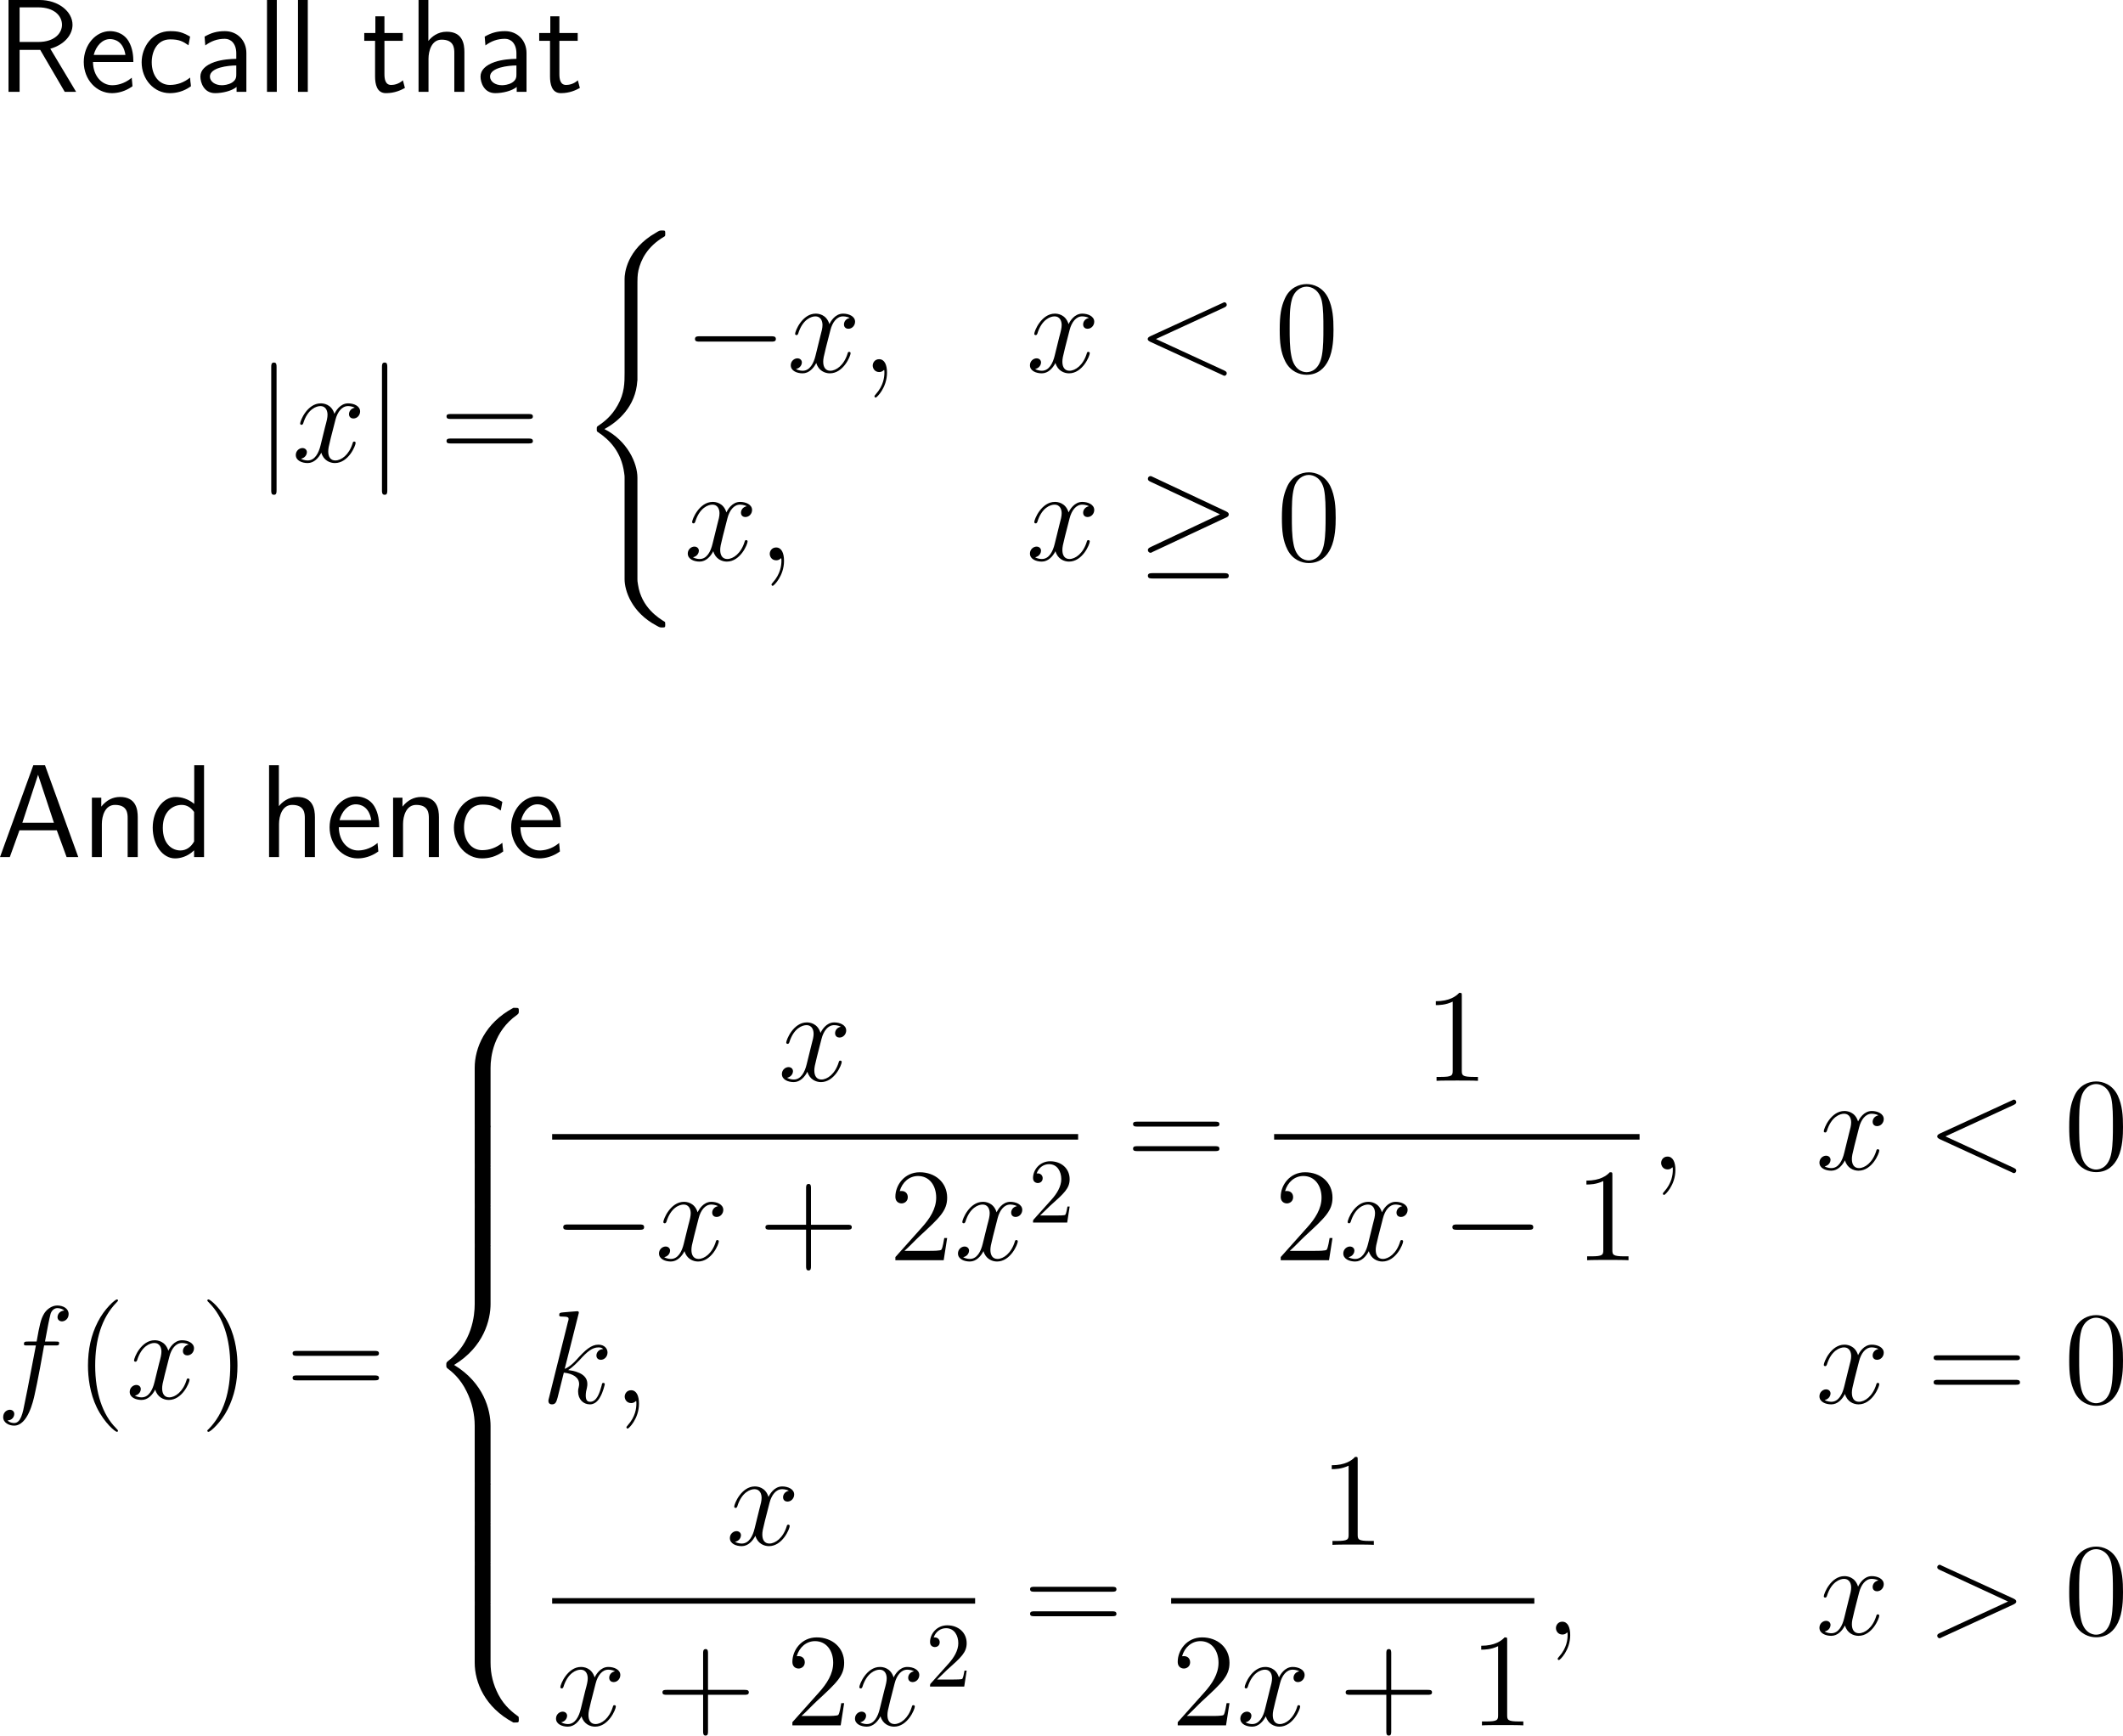 <?xml version="1.0" encoding="UTF-8"?>
<svg xmlns="http://www.w3.org/2000/svg" xmlns:xlink="http://www.w3.org/1999/xlink" width="287.59pt" height="235.078pt" viewBox="0 0 287.59 235.078" version="1.1">
<g id="surface1">
<path style=" stroke:none;fill-rule:nonzero;fill:rgb(0%,0%,0%);fill-opacity:1;" d="M 6.816 6.602 C 8.77 6.035 9.824 4.688 9.824 3.359 C 9.824 1.562 7.91 0 5.371 0 L 1.152 0 L 1.152 12.441 L 2.656 12.441 L 2.656 6.758 L 5.449 6.758 L 8.77 12.441 L 10.312 12.441 Z M 2.656 5.684 L 2.656 0.996 L 5.176 0.996 C 7.344 0.996 8.398 2.148 8.398 3.359 C 8.398 4.453 7.441 5.684 5.176 5.684 Z M 2.656 5.684 "/>
<path style=" stroke:none;fill-rule:nonzero;fill:rgb(0%,0%,0%);fill-opacity:1;" d="M 18.066 8.398 C 18.066 7.637 17.988 6.543 17.422 5.586 C 16.68 4.355 15.43 4.219 14.902 4.219 C 12.969 4.219 11.348 6.074 11.348 8.398 C 11.348 10.781 13.066 12.617 15.156 12.617 C 15.977 12.617 16.973 12.383 17.949 11.68 C 17.949 11.602 17.891 11.035 17.891 11.016 C 17.871 10.996 17.852 10.586 17.852 10.527 C 16.777 11.426 15.723 11.543 15.195 11.543 C 13.809 11.543 12.617 10.312 12.598 8.398 Z M 12.695 7.441 C 13.008 6.23 13.848 5.293 14.902 5.293 C 15.469 5.293 16.699 5.547 16.992 7.441 Z M 12.695 7.441 "/>
<path style=" stroke:none;fill-rule:nonzero;fill:rgb(0%,0%,0%);fill-opacity:1;" d="M 25.75 10.508 C 24.93 11.172 24.012 11.504 23.016 11.504 C 21.512 11.504 20.555 10.176 20.555 8.438 C 20.555 6.953 21.277 5.332 23.055 5.332 C 24.266 5.332 24.773 5.605 25.535 6.133 L 25.75 4.961 C 24.715 4.355 24.129 4.219 23.055 4.219 C 20.594 4.219 19.188 6.406 19.188 8.438 C 19.188 10.742 20.848 12.617 22.996 12.617 C 23.875 12.617 24.871 12.402 25.867 11.68 C 25.867 11.641 25.809 11.074 25.789 11.016 Z M 25.75 10.508 "/>
<path style=" stroke:none;fill-rule:nonzero;fill:rgb(0%,0%,0%);fill-opacity:1;" d="M 33.375 7.188 C 33.375 5.469 32.145 4.219 30.465 4.219 C 29.391 4.219 28.59 4.453 27.711 4.961 L 27.809 6.152 C 28.609 5.566 29.43 5.254 30.465 5.254 C 31.285 5.254 32.008 5.918 32.008 7.227 L 32.008 7.969 C 31.207 7.988 30.133 8.047 29.059 8.398 C 27.848 8.828 27.145 9.492 27.145 10.371 C 27.145 11.172 27.613 12.617 29.137 12.617 C 30.133 12.617 31.383 12.324 32.047 11.777 L 32.047 12.441 L 33.375 12.441 Z M 32.008 10.039 C 32.008 10.391 32.008 10.82 31.422 11.191 C 30.934 11.484 30.328 11.543 30.055 11.543 C 29.098 11.543 28.434 11.016 28.434 10.371 C 28.434 9.141 30.914 8.867 32.008 8.867 Z M 32.008 10.039 "/>
<path style=" stroke:none;fill-rule:nonzero;fill:rgb(0%,0%,0%);fill-opacity:1;" d="M 37.496 0 L 36.168 0 L 36.168 12.441 L 37.496 12.441 Z M 37.496 0 "/>
<path style=" stroke:none;fill-rule:nonzero;fill:rgb(0%,0%,0%);fill-opacity:1;" d="M 41.695 0 L 40.367 0 L 40.367 12.441 L 41.695 12.441 Z M 41.695 0 "/>
<path style=" stroke:none;fill-rule:nonzero;fill:rgb(0%,0%,0%);fill-opacity:1;" d="M 52.078 5.527 L 54.559 5.527 L 54.559 4.473 L 52.078 4.473 L 52.078 2.207 L 50.848 2.207 L 50.848 4.473 L 49.344 4.473 L 49.344 5.527 L 50.809 5.527 L 50.809 10.352 C 50.809 11.387 51.043 12.617 52.273 12.617 C 53.484 12.617 54.305 12.207 54.852 11.914 L 54.578 10.879 C 53.953 11.445 53.289 11.504 52.977 11.504 C 52.176 11.504 52.078 10.664 52.078 10.039 Z M 52.078 5.527 "/>
<path style=" stroke:none;fill-rule:nonzero;fill:rgb(0%,0%,0%);fill-opacity:1;" d="M 62.91 7.051 C 62.91 5.957 62.676 4.297 60.508 4.297 C 59.277 4.297 58.457 5 58.027 5.547 L 58.027 0 L 56.699 0 L 56.699 12.441 L 58.047 12.441 L 58.047 7.969 C 58.047 6.875 58.477 5.371 59.824 5.371 C 61.504 5.371 61.543 6.543 61.543 7.168 L 61.543 12.441 L 62.91 12.441 Z M 62.91 7.051 "/>
<path style=" stroke:none;fill-rule:nonzero;fill:rgb(0%,0%,0%);fill-opacity:1;" d="M 71.324 7.188 C 71.324 5.469 70.094 4.219 68.414 4.219 C 67.34 4.219 66.539 4.453 65.66 4.961 L 65.758 6.152 C 66.559 5.566 67.379 5.254 68.414 5.254 C 69.234 5.254 69.957 5.918 69.957 7.227 L 69.957 7.969 C 69.156 7.988 68.082 8.047 67.008 8.398 C 65.797 8.828 65.094 9.492 65.094 10.371 C 65.094 11.172 65.562 12.617 67.086 12.617 C 68.082 12.617 69.332 12.324 69.996 11.777 L 69.996 12.441 L 71.324 12.441 Z M 69.957 10.039 C 69.957 10.391 69.957 10.82 69.371 11.191 C 68.883 11.484 68.277 11.543 68.004 11.543 C 67.047 11.543 66.383 11.016 66.383 10.371 C 66.383 9.141 68.863 8.867 69.957 8.867 Z M 69.957 10.039 "/>
<path style=" stroke:none;fill-rule:nonzero;fill:rgb(0%,0%,0%);fill-opacity:1;" d="M 75.777 5.527 L 78.258 5.527 L 78.258 4.473 L 75.777 4.473 L 75.777 2.207 L 74.547 2.207 L 74.547 4.473 L 73.043 4.473 L 73.043 5.527 L 74.508 5.527 L 74.508 10.352 C 74.508 11.387 74.742 12.617 75.973 12.617 C 77.184 12.617 78.004 12.207 78.551 11.914 L 78.277 10.879 C 77.652 11.445 76.988 11.504 76.676 11.504 C 75.875 11.504 75.777 10.664 75.777 10.039 Z M 75.777 5.527 "/>
<path style=" stroke:none;fill-rule:nonzero;fill:rgb(0%,0%,0%);fill-opacity:1;" d="M 37.465 49.75 C 37.465 49.418 37.465 49.105 37.113 49.105 C 36.742 49.105 36.742 49.418 36.742 49.75 L 36.742 66.371 C 36.742 66.703 36.742 67.016 37.113 67.016 C 37.465 67.016 37.465 66.703 37.465 66.371 Z M 37.465 49.75 "/>
<path style=" stroke:none;fill-rule:nonzero;fill:rgb(0%,0%,0%);fill-opacity:1;" d="M 48.059 55.219 C 47.492 55.336 47.277 55.766 47.277 56.098 C 47.277 56.527 47.609 56.684 47.863 56.684 C 48.41 56.684 48.781 56.215 48.781 55.727 C 48.781 54.984 47.922 54.633 47.16 54.633 C 46.066 54.633 45.461 55.707 45.305 56.059 C 44.895 54.711 43.781 54.633 43.449 54.633 C 41.633 54.633 40.656 56.977 40.656 57.387 C 40.656 57.445 40.734 57.543 40.852 57.543 C 40.988 57.543 41.027 57.426 41.066 57.367 C 41.672 55.375 42.883 55.004 43.391 55.004 C 44.211 55.004 44.367 55.746 44.367 56.176 C 44.367 56.566 44.27 56.977 44.035 57.836 L 43.43 60.297 C 43.176 61.371 42.648 62.367 41.691 62.367 C 41.613 62.367 41.164 62.367 40.773 62.133 C 41.418 61.996 41.574 61.469 41.574 61.254 C 41.574 60.902 41.301 60.688 40.969 60.688 C 40.539 60.688 40.07 61.059 40.07 61.625 C 40.07 62.387 40.91 62.719 41.672 62.719 C 42.531 62.719 43.156 62.035 43.527 61.312 C 43.82 62.367 44.699 62.719 45.363 62.719 C 47.199 62.719 48.176 60.375 48.176 59.984 C 48.176 59.887 48.098 59.809 47.98 59.809 C 47.824 59.809 47.805 59.906 47.766 60.043 C 47.277 61.625 46.223 62.367 45.422 62.367 C 44.797 62.367 44.465 61.898 44.465 61.156 C 44.465 60.766 44.523 60.473 44.816 59.301 L 45.441 56.859 C 45.715 55.785 46.32 55.004 47.141 55.004 C 47.18 55.004 47.688 55.004 48.059 55.219 Z M 48.059 55.219 "/>
<path style=" stroke:none;fill-rule:nonzero;fill:rgb(0%,0%,0%);fill-opacity:1;" d="M 52.465 49.75 C 52.465 49.418 52.465 49.105 52.113 49.105 C 51.742 49.105 51.742 49.418 51.742 49.75 L 51.742 66.371 C 51.742 66.703 51.742 67.016 52.113 67.016 C 52.465 67.016 52.465 66.703 52.465 66.371 Z M 52.465 49.75 "/>
<path style=" stroke:none;fill-rule:nonzero;fill:rgb(0%,0%,0%);fill-opacity:1;" d="M 71.621 56.742 C 71.875 56.742 72.188 56.742 72.188 56.41 C 72.188 56.078 71.875 56.078 71.621 56.078 L 61.055 56.078 C 60.801 56.078 60.488 56.078 60.488 56.391 C 60.488 56.742 60.781 56.742 61.055 56.742 Z M 71.621 60.062 C 71.875 60.062 72.188 60.062 72.188 59.75 C 72.188 59.398 71.875 59.398 71.621 59.398 L 61.055 59.398 C 60.801 59.398 60.488 59.398 60.488 59.73 C 60.488 60.062 60.781 60.062 61.055 60.062 Z M 71.621 60.062 "/>
<path style=" stroke:none;fill-rule:nonzero;fill:rgb(0%,0%,0%);fill-opacity:1;" d="M 86.348 64.695 C 86.348 62.723 84.98 59.695 81.875 58.113 C 83.809 57.078 86.113 54.988 86.328 51.629 L 86.348 51.512 L 86.348 39.09 C 86.348 37.625 86.348 37.293 86.484 36.629 C 86.816 35.184 87.676 33.406 89.961 32.059 C 90.098 31.98 90.117 31.961 90.117 31.629 C 90.117 31.238 90.098 31.219 89.707 31.219 C 89.375 31.219 89.336 31.219 88.867 31.512 C 84.844 33.797 84.609 37.117 84.609 37.742 L 84.609 50.496 C 84.609 51.785 84.609 53.25 83.672 54.891 C 82.852 56.355 81.875 57.098 81.113 57.625 C 80.859 57.781 80.84 57.801 80.84 58.094 C 80.84 58.426 80.859 58.445 80.996 58.523 C 82.52 59.539 84.16 61.141 84.551 64.051 C 84.609 64.441 84.609 64.48 84.609 64.695 L 84.609 78.465 C 84.609 79.93 85.508 82.938 88.965 84.754 C 89.375 84.988 89.414 84.988 89.707 84.988 C 90.098 84.988 90.117 84.969 90.117 84.578 C 90.117 84.266 90.098 84.246 90.02 84.207 C 89.258 83.719 86.895 82.312 86.426 79.188 C 86.348 78.719 86.348 78.68 86.348 78.445 Z M 86.348 64.695 "/>
<path style=" stroke:none;fill-rule:nonzero;fill:rgb(0%,0%,0%);fill-opacity:1;" d="M 104.477 46.27 C 104.789 46.27 105.102 46.27 105.102 45.918 C 105.102 45.547 104.789 45.547 104.477 45.547 L 94.77 45.547 C 94.477 45.547 94.145 45.547 94.145 45.918 C 94.145 46.27 94.477 46.27 94.77 46.27 Z M 104.477 46.27 "/>
<path style=" stroke:none;fill-rule:nonzero;fill:rgb(0%,0%,0%);fill-opacity:1;" d="M 115.109 43.066 C 114.543 43.184 114.328 43.613 114.328 43.945 C 114.328 44.375 114.66 44.531 114.914 44.531 C 115.461 44.531 115.832 44.062 115.832 43.574 C 115.832 42.832 114.973 42.48 114.211 42.48 C 113.117 42.48 112.512 43.555 112.355 43.906 C 111.945 42.559 110.832 42.48 110.5 42.48 C 108.684 42.48 107.707 44.824 107.707 45.234 C 107.707 45.293 107.785 45.391 107.902 45.391 C 108.039 45.391 108.078 45.273 108.117 45.215 C 108.723 43.223 109.934 42.852 110.441 42.852 C 111.262 42.852 111.418 43.594 111.418 44.023 C 111.418 44.414 111.32 44.824 111.086 45.684 L 110.48 48.145 C 110.227 49.219 109.699 50.215 108.742 50.215 C 108.664 50.215 108.215 50.215 107.824 49.98 C 108.469 49.844 108.625 49.316 108.625 49.102 C 108.625 48.75 108.352 48.535 108.02 48.535 C 107.59 48.535 107.121 48.906 107.121 49.473 C 107.121 50.234 107.961 50.566 108.723 50.566 C 109.582 50.566 110.207 49.883 110.578 49.16 C 110.871 50.215 111.75 50.566 112.414 50.566 C 114.25 50.566 115.227 48.223 115.227 47.832 C 115.227 47.734 115.148 47.656 115.031 47.656 C 114.875 47.656 114.855 47.754 114.816 47.891 C 114.328 49.473 113.273 50.215 112.473 50.215 C 111.848 50.215 111.516 49.746 111.516 49.004 C 111.516 48.613 111.574 48.32 111.867 47.148 L 112.492 44.707 C 112.766 43.633 113.371 42.852 114.191 42.852 C 114.23 42.852 114.738 42.852 115.109 43.066 Z M 115.109 43.066 "/>
<path style=" stroke:none;fill-rule:nonzero;fill:rgb(0%,0%,0%);fill-opacity:1;" d="M 120.156 50.469 C 120.156 49.414 119.824 48.652 119.082 48.652 C 118.516 48.652 118.223 49.121 118.223 49.512 C 118.223 49.902 118.496 50.391 119.102 50.391 C 119.336 50.391 119.531 50.312 119.688 50.156 C 119.727 50.117 119.746 50.117 119.766 50.117 C 119.805 50.117 119.805 50.371 119.805 50.469 C 119.805 51.055 119.688 52.227 118.652 53.379 C 118.457 53.594 118.457 53.633 118.457 53.672 C 118.457 53.77 118.535 53.848 118.633 53.848 C 118.77 53.848 120.156 52.52 120.156 50.469 Z M 120.156 50.469 "/>
<path style=" stroke:none;fill-rule:nonzero;fill:rgb(0%,0%,0%);fill-opacity:1;" d="M 147.508 43.066 C 146.941 43.184 146.727 43.613 146.727 43.945 C 146.727 44.375 147.059 44.531 147.312 44.531 C 147.859 44.531 148.23 44.062 148.23 43.574 C 148.23 42.832 147.371 42.48 146.609 42.48 C 145.516 42.48 144.91 43.555 144.754 43.906 C 144.344 42.559 143.23 42.48 142.898 42.48 C 141.082 42.48 140.105 44.824 140.105 45.234 C 140.105 45.293 140.184 45.391 140.301 45.391 C 140.438 45.391 140.477 45.273 140.516 45.215 C 141.121 43.223 142.332 42.852 142.84 42.852 C 143.66 42.852 143.816 43.594 143.816 44.023 C 143.816 44.414 143.719 44.824 143.484 45.684 L 142.879 48.145 C 142.625 49.219 142.098 50.215 141.141 50.215 C 141.062 50.215 140.613 50.215 140.223 49.98 C 140.867 49.844 141.023 49.316 141.023 49.102 C 141.023 48.75 140.75 48.535 140.418 48.535 C 139.988 48.535 139.52 48.906 139.52 49.473 C 139.52 50.234 140.359 50.566 141.121 50.566 C 141.98 50.566 142.605 49.883 142.977 49.16 C 143.27 50.215 144.148 50.566 144.812 50.566 C 146.648 50.566 147.625 48.223 147.625 47.832 C 147.625 47.734 147.547 47.656 147.43 47.656 C 147.273 47.656 147.254 47.754 147.215 47.891 C 146.727 49.473 145.672 50.215 144.871 50.215 C 144.246 50.215 143.914 49.746 143.914 49.004 C 143.914 48.613 143.973 48.32 144.266 47.148 L 144.891 44.707 C 145.164 43.633 145.77 42.852 146.59 42.852 C 146.629 42.852 147.137 42.852 147.508 43.066 Z M 147.508 43.066 "/>
<path style=" stroke:none;fill-rule:nonzero;fill:rgb(0%,0%,0%);fill-opacity:1;" d="M 165.828 41.66 C 166.141 41.523 166.18 41.387 166.18 41.289 C 166.18 41.094 166.043 40.938 165.848 40.938 C 165.809 40.938 165.789 40.957 165.535 41.074 L 155.848 45.527 C 155.516 45.684 155.477 45.801 155.477 45.918 C 155.477 46.035 155.496 46.133 155.848 46.309 L 165.535 50.762 C 165.77 50.879 165.809 50.898 165.848 50.898 C 166.043 50.898 166.18 50.742 166.18 50.547 C 166.18 50.449 166.141 50.312 165.828 50.176 L 156.59 45.918 Z M 165.828 41.66 "/>
<path style=" stroke:none;fill-rule:nonzero;fill:rgb(0%,0%,0%);fill-opacity:1;" d="M 180.641 44.648 C 180.641 43.164 180.562 41.719 179.918 40.352 C 179.176 38.867 177.887 38.477 177.008 38.477 C 175.973 38.477 174.684 38.984 174.039 40.469 C 173.531 41.602 173.355 42.715 173.355 44.648 C 173.355 46.387 173.473 47.695 174.117 48.965 C 174.82 50.332 176.051 50.762 176.988 50.762 C 178.551 50.762 179.449 49.844 179.957 48.789 C 180.602 47.441 180.641 45.684 180.641 44.648 Z M 176.988 50.41 C 176.422 50.41 175.25 50.078 174.918 48.125 C 174.703 47.051 174.703 45.684 174.703 44.434 C 174.703 42.969 174.703 41.641 174.996 40.586 C 175.309 39.375 176.227 38.828 176.988 38.828 C 177.672 38.828 178.707 39.238 179.059 40.781 C 179.273 41.797 179.273 43.223 179.273 44.434 C 179.273 45.645 179.273 46.992 179.078 48.086 C 178.746 50.059 177.613 50.41 176.988 50.41 Z M 176.988 50.41 "/>
<path style=" stroke:none;fill-rule:nonzero;fill:rgb(0%,0%,0%);fill-opacity:1;" d="M 101.156 68.566 C 100.59 68.684 100.375 69.113 100.375 69.445 C 100.375 69.875 100.707 70.031 100.961 70.031 C 101.508 70.031 101.879 69.562 101.879 69.074 C 101.879 68.332 101.02 67.98 100.258 67.98 C 99.164 67.98 98.559 69.055 98.402 69.406 C 97.992 68.059 96.879 67.98 96.547 67.98 C 94.73 67.98 93.754 70.324 93.754 70.734 C 93.754 70.793 93.832 70.891 93.949 70.891 C 94.086 70.891 94.125 70.773 94.164 70.715 C 94.77 68.723 95.98 68.352 96.488 68.352 C 97.309 68.352 97.465 69.094 97.465 69.523 C 97.465 69.914 97.367 70.324 97.133 71.184 L 96.527 73.645 C 96.273 74.719 95.746 75.715 94.789 75.715 C 94.711 75.715 94.262 75.715 93.871 75.48 C 94.516 75.344 94.672 74.816 94.672 74.602 C 94.672 74.25 94.398 74.035 94.066 74.035 C 93.637 74.035 93.168 74.406 93.168 74.973 C 93.168 75.734 94.008 76.066 94.77 76.066 C 95.629 76.066 96.254 75.383 96.625 74.66 C 96.918 75.715 97.797 76.066 98.461 76.066 C 100.297 76.066 101.273 73.723 101.273 73.332 C 101.273 73.234 101.195 73.156 101.078 73.156 C 100.922 73.156 100.902 73.254 100.863 73.391 C 100.375 74.973 99.32 75.715 98.52 75.715 C 97.895 75.715 97.562 75.246 97.562 74.504 C 97.562 74.113 97.621 73.82 97.914 72.648 L 98.539 70.207 C 98.812 69.133 99.418 68.352 100.238 68.352 C 100.277 68.352 100.785 68.352 101.156 68.566 Z M 101.156 68.566 "/>
<path style=" stroke:none;fill-rule:nonzero;fill:rgb(0%,0%,0%);fill-opacity:1;" d="M 106.207 75.969 C 106.207 74.914 105.875 74.152 105.133 74.152 C 104.566 74.152 104.273 74.621 104.273 75.012 C 104.273 75.402 104.547 75.891 105.152 75.891 C 105.387 75.891 105.582 75.812 105.738 75.656 C 105.777 75.617 105.797 75.617 105.816 75.617 C 105.855 75.617 105.855 75.871 105.855 75.969 C 105.855 76.555 105.738 77.727 104.703 78.879 C 104.508 79.094 104.508 79.133 104.508 79.172 C 104.508 79.27 104.586 79.348 104.684 79.348 C 104.82 79.348 106.207 78.02 106.207 75.969 Z M 106.207 75.969 "/>
<path style=" stroke:none;fill-rule:nonzero;fill:rgb(0%,0%,0%);fill-opacity:1;" d="M 147.508 68.566 C 146.941 68.684 146.727 69.113 146.727 69.445 C 146.727 69.875 147.059 70.031 147.312 70.031 C 147.859 70.031 148.23 69.562 148.23 69.074 C 148.23 68.332 147.371 67.98 146.609 67.98 C 145.516 67.98 144.91 69.055 144.754 69.406 C 144.344 68.059 143.23 67.98 142.898 67.98 C 141.082 67.98 140.105 70.324 140.105 70.734 C 140.105 70.793 140.184 70.891 140.301 70.891 C 140.438 70.891 140.477 70.773 140.516 70.715 C 141.121 68.723 142.332 68.352 142.84 68.352 C 143.66 68.352 143.816 69.094 143.816 69.523 C 143.816 69.914 143.719 70.324 143.484 71.184 L 142.879 73.645 C 142.625 74.719 142.098 75.715 141.141 75.715 C 141.062 75.715 140.613 75.715 140.223 75.48 C 140.867 75.344 141.023 74.816 141.023 74.602 C 141.023 74.25 140.75 74.035 140.418 74.035 C 139.988 74.035 139.52 74.406 139.52 74.973 C 139.52 75.734 140.359 76.066 141.121 76.066 C 141.98 76.066 142.605 75.383 142.977 74.66 C 143.27 75.715 144.148 76.066 144.812 76.066 C 146.648 76.066 147.625 73.723 147.625 73.332 C 147.625 73.234 147.547 73.156 147.43 73.156 C 147.273 73.156 147.254 73.254 147.215 73.391 C 146.727 74.973 145.672 75.715 144.871 75.715 C 144.246 75.715 143.914 75.246 143.914 74.504 C 143.914 74.113 143.973 73.82 144.266 72.648 L 144.891 70.207 C 145.164 69.133 145.77 68.352 146.59 68.352 C 146.629 68.352 147.137 68.352 147.508 68.566 Z M 147.508 68.566 "/>
<path style=" stroke:none;fill-rule:nonzero;fill:rgb(0%,0%,0%);fill-opacity:1;" d="M 166.102 70.09 C 166.355 69.973 166.453 69.855 166.453 69.68 C 166.453 69.504 166.375 69.406 166.102 69.27 L 156.219 64.621 C 155.965 64.484 155.887 64.484 155.867 64.484 C 155.652 64.484 155.496 64.641 155.496 64.855 C 155.496 65.07 155.652 65.148 155.848 65.246 L 165.262 69.66 L 155.867 74.094 C 155.516 74.25 155.496 74.406 155.496 74.504 C 155.496 74.699 155.652 74.875 155.867 74.875 C 155.906 74.875 155.945 74.875 156.18 74.738 Z M 165.828 78.352 C 166.141 78.352 166.453 78.352 166.453 77.98 C 166.453 77.629 166.082 77.629 165.809 77.629 L 156.141 77.629 C 155.867 77.629 155.496 77.629 155.496 77.98 C 155.496 78.352 155.828 78.352 156.121 78.352 Z M 165.828 78.352 "/>
<path style=" stroke:none;fill-rule:nonzero;fill:rgb(0%,0%,0%);fill-opacity:1;" d="M 180.938 70.148 C 180.938 68.664 180.859 67.219 180.215 65.852 C 179.473 64.367 178.184 63.977 177.305 63.977 C 176.27 63.977 174.98 64.484 174.336 65.969 C 173.828 67.102 173.652 68.215 173.652 70.148 C 173.652 71.887 173.77 73.195 174.414 74.465 C 175.117 75.832 176.348 76.262 177.285 76.262 C 178.848 76.262 179.746 75.344 180.254 74.289 C 180.898 72.941 180.938 71.184 180.938 70.148 Z M 177.285 75.91 C 176.719 75.91 175.547 75.578 175.215 73.625 C 175 72.551 175 71.184 175 69.934 C 175 68.469 175 67.141 175.293 66.086 C 175.605 64.875 176.523 64.328 177.285 64.328 C 177.969 64.328 179.004 64.738 179.355 66.281 C 179.57 67.297 179.57 68.723 179.57 69.934 C 179.57 71.145 179.57 72.492 179.375 73.586 C 179.043 75.559 177.91 75.91 177.285 75.91 Z M 177.285 75.91 "/>
<path style=" stroke:none;fill-rule:nonzero;fill:rgb(0%,0%,0%);fill-opacity:1;" d="M 6.094 103.648 L 4.512 103.648 L 0 116.09 L 1.328 116.09 L 2.637 112.457 L 7.695 112.457 L 9.023 116.09 L 10.605 116.09 Z M 5.156 104.938 L 7.305 111.441 L 3.027 111.441 Z M 5.156 104.938 "/>
<path style=" stroke:none;fill-rule:nonzero;fill:rgb(0%,0%,0%);fill-opacity:1;" d="M 18.66 110.699 C 18.66 109.605 18.426 107.945 16.258 107.945 C 15.262 107.945 14.402 108.395 13.719 109.254 L 13.719 108.043 L 12.449 108.043 L 12.449 116.09 L 13.797 116.09 L 13.797 111.617 C 13.797 110.523 14.227 109.02 15.574 109.02 C 17.254 109.02 17.293 110.191 17.293 110.816 L 17.293 116.09 L 18.66 116.09 Z M 18.66 110.699 "/>
<path style=" stroke:none;fill-rule:nonzero;fill:rgb(0%,0%,0%);fill-opacity:1;" d="M 27.641 103.648 L 26.312 103.648 L 26.312 108.883 C 25.492 108.199 24.555 107.945 23.793 107.945 C 22.094 107.945 20.688 109.781 20.688 112.105 C 20.688 114.43 22.016 116.266 23.715 116.266 C 24.379 116.266 25.395 116.051 26.293 115.172 L 26.293 116.09 L 27.641 116.09 Z M 26.293 113.98 C 25.863 114.742 25.219 115.191 24.438 115.191 C 23.344 115.191 22.055 114.352 22.055 112.125 C 22.055 109.742 23.578 109.02 24.613 109.02 C 25.316 109.02 25.883 109.391 26.293 109.977 Z M 26.293 113.98 "/>
<path style=" stroke:none;fill-rule:nonzero;fill:rgb(0%,0%,0%);fill-opacity:1;" d="M 42.66 110.699 C 42.66 109.605 42.426 107.945 40.258 107.945 C 39.027 107.945 38.207 108.648 37.777 109.195 L 37.777 103.648 L 36.449 103.648 L 36.449 116.09 L 37.797 116.09 L 37.797 111.617 C 37.797 110.523 38.227 109.02 39.574 109.02 C 41.254 109.02 41.293 110.191 41.293 110.816 L 41.293 116.09 L 42.66 116.09 Z M 42.66 110.699 "/>
<path style=" stroke:none;fill-rule:nonzero;fill:rgb(0%,0%,0%);fill-opacity:1;" d="M 51.367 112.047 C 51.367 111.285 51.289 110.191 50.723 109.234 C 49.98 108.004 48.73 107.867 48.203 107.867 C 46.27 107.867 44.648 109.723 44.648 112.047 C 44.648 114.43 46.367 116.266 48.457 116.266 C 49.277 116.266 50.273 116.031 51.25 115.328 C 51.25 115.25 51.191 114.684 51.191 114.664 C 51.172 114.645 51.152 114.234 51.152 114.176 C 50.078 115.074 49.023 115.191 48.496 115.191 C 47.109 115.191 45.918 113.961 45.898 112.047 Z M 45.996 111.09 C 46.309 109.879 47.148 108.941 48.203 108.941 C 48.77 108.941 50 109.195 50.293 111.09 Z M 45.996 111.09 "/>
<path style=" stroke:none;fill-rule:nonzero;fill:rgb(0%,0%,0%);fill-opacity:1;" d="M 59.461 110.699 C 59.461 109.605 59.227 107.945 57.059 107.945 C 56.062 107.945 55.203 108.395 54.52 109.254 L 54.52 108.043 L 53.25 108.043 L 53.25 116.09 L 54.598 116.09 L 54.598 111.617 C 54.598 110.523 55.027 109.02 56.375 109.02 C 58.055 109.02 58.094 110.191 58.094 110.816 L 58.094 116.09 L 59.461 116.09 Z M 59.461 110.699 "/>
<path style=" stroke:none;fill-rule:nonzero;fill:rgb(0%,0%,0%);fill-opacity:1;" d="M 68.051 114.156 C 67.23 114.82 66.312 115.152 65.316 115.152 C 63.812 115.152 62.855 113.824 62.855 112.086 C 62.855 110.602 63.578 108.98 65.355 108.98 C 66.566 108.98 67.074 109.254 67.836 109.781 L 68.051 108.609 C 67.016 108.004 66.43 107.867 65.355 107.867 C 62.895 107.867 61.488 110.055 61.488 112.086 C 61.488 114.391 63.148 116.266 65.297 116.266 C 66.176 116.266 67.172 116.051 68.168 115.328 C 68.168 115.289 68.109 114.723 68.09 114.664 Z M 68.051 114.156 "/>
<path style=" stroke:none;fill-rule:nonzero;fill:rgb(0%,0%,0%);fill-opacity:1;" d="M 75.965 112.047 C 75.965 111.285 75.887 110.191 75.32 109.234 C 74.578 108.004 73.328 107.867 72.801 107.867 C 70.867 107.867 69.246 109.723 69.246 112.047 C 69.246 114.43 70.965 116.266 73.055 116.266 C 73.875 116.266 74.871 116.031 75.848 115.328 C 75.848 115.25 75.789 114.684 75.789 114.664 C 75.77 114.645 75.75 114.234 75.75 114.176 C 74.676 115.074 73.621 115.191 73.094 115.191 C 71.707 115.191 70.516 113.961 70.496 112.047 Z M 70.594 111.09 C 70.906 109.879 71.746 108.941 72.801 108.941 C 73.367 108.941 74.598 109.195 74.891 111.09 Z M 70.594 111.09 "/>
<path style=" stroke:none;fill-rule:nonzero;fill:rgb(0%,0%,0%);fill-opacity:1;" d="M 7.5 182.234 C 7.871 182.234 8.008 182.234 8.008 181.902 C 8.008 181.707 7.871 181.707 7.539 181.707 L 6.094 181.707 C 6.426 179.871 6.68 178.602 6.836 178.016 C 6.934 177.586 7.305 177.176 7.773 177.176 C 8.145 177.176 8.535 177.332 8.711 177.508 C 8.008 177.566 7.793 178.094 7.793 178.406 C 7.793 178.758 8.066 178.973 8.398 178.973 C 8.77 178.973 9.297 178.66 9.297 177.977 C 9.297 177.234 8.555 176.824 7.754 176.824 C 6.992 176.824 6.23 177.391 5.879 178.094 C 5.547 178.719 5.371 179.363 4.961 181.707 L 3.77 181.707 C 3.418 181.707 3.242 181.707 3.242 182.039 C 3.242 182.234 3.34 182.234 3.711 182.234 L 4.863 182.234 C 4.531 183.895 3.789 187.957 3.379 189.871 C 3.086 191.434 2.812 192.742 1.914 192.742 C 1.855 192.742 1.348 192.742 1.016 192.391 C 1.934 192.332 1.934 191.531 1.934 191.512 C 1.934 191.16 1.66 190.945 1.328 190.945 C 0.957 190.945 0.43 191.258 0.43 191.941 C 0.43 192.703 1.211 193.094 1.914 193.094 C 3.75 193.094 4.492 189.812 4.688 188.914 C 5.02 187.547 5.898 182.781 5.977 182.234 Z M 7.5 182.234 "/>
<path style=" stroke:none;fill-rule:nonzero;fill:rgb(0%,0%,0%);fill-opacity:1;" d="M 15.98 193.797 C 15.98 193.738 15.98 193.699 15.688 193.406 C 13.891 191.59 12.895 188.641 12.895 184.969 C 12.895 181.492 13.734 178.504 15.805 176.395 C 15.98 176.219 15.98 176.199 15.98 176.141 C 15.98 176.023 15.902 176.004 15.824 176.004 C 15.59 176.004 14.125 177.293 13.246 179.051 C 12.328 180.848 11.918 182.781 11.918 184.969 C 11.918 186.57 12.172 188.699 13.109 190.633 C 14.164 192.781 15.629 193.934 15.824 193.934 C 15.902 193.934 15.98 193.914 15.98 193.797 Z M 15.98 193.797 "/>
<path style=" stroke:none;fill-rule:nonzero;fill:rgb(0%,0%,0%);fill-opacity:1;" d="M 25.559 182.117 C 24.992 182.234 24.777 182.664 24.777 182.996 C 24.777 183.426 25.109 183.582 25.363 183.582 C 25.91 183.582 26.281 183.113 26.281 182.625 C 26.281 181.883 25.422 181.531 24.66 181.531 C 23.566 181.531 22.961 182.605 22.805 182.957 C 22.395 181.609 21.281 181.531 20.949 181.531 C 19.133 181.531 18.156 183.875 18.156 184.285 C 18.156 184.344 18.234 184.441 18.352 184.441 C 18.488 184.441 18.527 184.324 18.566 184.266 C 19.172 182.273 20.383 181.902 20.891 181.902 C 21.711 181.902 21.867 182.645 21.867 183.074 C 21.867 183.465 21.77 183.875 21.535 184.734 L 20.93 187.195 C 20.676 188.27 20.148 189.266 19.191 189.266 C 19.113 189.266 18.664 189.266 18.273 189.031 C 18.918 188.895 19.074 188.367 19.074 188.152 C 19.074 187.801 18.801 187.586 18.469 187.586 C 18.039 187.586 17.57 187.957 17.57 188.523 C 17.57 189.285 18.41 189.617 19.172 189.617 C 20.031 189.617 20.656 188.934 21.027 188.211 C 21.32 189.266 22.199 189.617 22.863 189.617 C 24.699 189.617 25.676 187.273 25.676 186.883 C 25.676 186.785 25.598 186.707 25.48 186.707 C 25.324 186.707 25.305 186.805 25.266 186.941 C 24.777 188.523 23.723 189.266 22.922 189.266 C 22.297 189.266 21.965 188.797 21.965 188.055 C 21.965 187.664 22.023 187.371 22.316 186.199 L 22.941 183.758 C 23.215 182.684 23.82 181.902 24.641 181.902 C 24.68 181.902 25.188 181.902 25.559 182.117 Z M 25.559 182.117 "/>
<path style=" stroke:none;fill-rule:nonzero;fill:rgb(0%,0%,0%);fill-opacity:1;" d="M 32.168 184.969 C 32.168 183.621 31.992 181.395 30.977 179.305 C 29.922 177.156 28.457 176.004 28.262 176.004 C 28.184 176.004 28.086 176.023 28.086 176.141 C 28.086 176.199 28.086 176.219 28.398 176.531 C 30.195 178.348 31.191 181.297 31.191 184.969 C 31.191 188.445 30.352 191.434 28.281 193.543 C 28.086 193.699 28.086 193.738 28.086 193.797 C 28.086 193.914 28.184 193.934 28.262 193.934 C 28.496 193.934 29.961 192.645 30.84 190.887 C 31.758 189.07 32.168 187.137 32.168 184.969 Z M 32.168 184.969 "/>
<path style=" stroke:none;fill-rule:nonzero;fill:rgb(0%,0%,0%);fill-opacity:1;" d="M 50.77 183.641 C 51.023 183.641 51.336 183.641 51.336 183.309 C 51.336 182.977 51.023 182.977 50.77 182.977 L 40.203 182.977 C 39.949 182.977 39.637 182.977 39.637 183.289 C 39.637 183.641 39.93 183.641 40.203 183.641 Z M 50.77 186.961 C 51.023 186.961 51.336 186.961 51.336 186.648 C 51.336 186.297 51.023 186.297 50.77 186.297 L 40.203 186.297 C 39.949 186.297 39.637 186.297 39.637 186.629 C 39.637 186.961 39.93 186.961 40.203 186.961 Z M 50.77 186.961 "/>
<path style=" stroke:none;fill-rule:nonzero;fill:rgb(0%,0%,0%);fill-opacity:1;" d="M 66.453 144.617 C 66.453 143.152 66.844 139.715 70.027 137.469 C 70.262 137.273 70.281 137.254 70.281 136.941 C 70.281 136.531 70.262 136.512 69.812 136.512 L 69.539 136.512 C 65.672 138.582 64.305 141.98 64.305 144.617 L 64.305 152.332 C 64.305 152.781 64.305 152.801 64.793 152.801 L 65.945 152.801 C 66.434 152.801 66.453 152.781 66.453 152.332 Z M 66.453 144.617 "/>
<path style=" stroke:none;fill-rule:nonzero;fill:rgb(0%,0%,0%);fill-opacity:1;" d="M 66.453 152.855 C 66.453 152.387 66.434 152.367 65.945 152.367 L 64.793 152.367 C 64.305 152.367 64.305 152.387 64.305 152.855 L 64.305 157.621 C 64.305 158.09 64.305 158.109 64.793 158.109 L 65.945 158.109 C 66.434 158.109 66.453 158.09 66.453 157.621 Z M 66.453 152.855 "/>
<path style=" stroke:none;fill-rule:nonzero;fill:rgb(0%,0%,0%);fill-opacity:1;" d="M 66.453 158.254 C 66.453 157.785 66.434 157.766 65.945 157.766 L 64.793 157.766 C 64.305 157.766 64.305 157.785 64.305 158.254 L 64.305 163.02 C 64.305 163.488 64.305 163.508 64.793 163.508 L 65.945 163.508 C 66.434 163.508 66.453 163.488 66.453 163.02 Z M 66.453 158.254 "/>
<path style=" stroke:none;fill-rule:nonzero;fill:rgb(0%,0%,0%);fill-opacity:1;" d="M 66.453 163.656 C 66.453 163.188 66.434 163.168 65.945 163.168 L 64.793 163.168 C 64.305 163.168 64.305 163.188 64.305 163.656 L 64.305 168.422 C 64.305 168.891 64.305 168.91 64.793 168.91 L 65.945 168.91 C 66.434 168.91 66.453 168.891 66.453 168.422 Z M 66.453 163.656 "/>
<path style=" stroke:none;fill-rule:nonzero;fill:rgb(0%,0%,0%);fill-opacity:1;" d="M 64.305 200.715 C 64.305 201.184 64.305 201.203 64.793 201.203 L 65.945 201.203 C 66.434 201.203 66.453 201.184 66.453 200.715 L 66.453 193.137 C 66.453 190.969 65.535 187.316 61.512 184.875 C 65.574 182.414 66.453 178.723 66.453 176.613 L 66.453 169.055 C 66.453 168.586 66.434 168.566 65.945 168.566 L 64.793 168.566 C 64.305 168.566 64.305 168.586 64.305 169.055 L 64.305 176.633 C 64.305 178.137 63.973 181.867 60.672 184.367 C 60.477 184.543 60.457 184.562 60.457 184.875 C 60.457 185.207 60.477 185.227 60.672 185.383 C 61.141 185.734 62.371 186.691 63.23 188.508 C 63.934 189.934 64.305 191.535 64.305 193.117 Z M 64.305 200.715 "/>
<path style=" stroke:none;fill-rule:nonzero;fill:rgb(0%,0%,0%);fill-opacity:1;" d="M 66.453 201.305 C 66.453 200.836 66.434 200.816 65.945 200.816 L 64.793 200.816 C 64.305 200.816 64.305 200.836 64.305 201.305 L 64.305 206.07 C 64.305 206.539 64.305 206.559 64.793 206.559 L 65.945 206.559 C 66.434 206.559 66.453 206.539 66.453 206.07 Z M 66.453 201.305 "/>
<path style=" stroke:none;fill-rule:nonzero;fill:rgb(0%,0%,0%);fill-opacity:1;" d="M 66.453 206.703 C 66.453 206.234 66.434 206.215 65.945 206.215 L 64.793 206.215 C 64.305 206.215 64.305 206.234 64.305 206.703 L 64.305 211.469 C 64.305 211.938 64.305 211.957 64.793 211.957 L 65.945 211.957 C 66.434 211.957 66.453 211.938 66.453 211.469 Z M 66.453 206.703 "/>
<path style=" stroke:none;fill-rule:nonzero;fill:rgb(0%,0%,0%);fill-opacity:1;" d="M 66.453 212.105 C 66.453 211.637 66.434 211.617 65.945 211.617 L 64.793 211.617 C 64.305 211.617 64.305 211.637 64.305 212.105 L 64.305 216.871 C 64.305 217.34 64.305 217.359 64.793 217.359 L 65.945 217.359 C 66.434 217.359 66.453 217.34 66.453 216.871 Z M 66.453 212.105 "/>
<path style=" stroke:none;fill-rule:nonzero;fill:rgb(0%,0%,0%);fill-opacity:1;" d="M 69.812 233.305 C 70.262 233.305 70.281 233.285 70.281 232.875 C 70.281 232.562 70.262 232.543 70.203 232.484 C 69.637 232.074 68.348 231.156 67.508 229.516 C 66.805 228.148 66.453 226.762 66.453 225.199 L 66.453 217.504 C 66.453 217.035 66.434 217.016 65.945 217.016 L 64.793 217.016 C 64.305 217.016 64.305 217.035 64.305 217.504 L 64.305 225.199 C 64.305 227.855 65.672 231.254 69.539 233.305 Z M 69.812 233.305 "/>
<path style=" stroke:none;fill-rule:nonzero;fill:rgb(0%,0%,0%);fill-opacity:1;" d="M 113.906 139.066 C 113.34 139.184 113.125 139.613 113.125 139.945 C 113.125 140.375 113.457 140.531 113.711 140.531 C 114.258 140.531 114.629 140.062 114.629 139.574 C 114.629 138.832 113.77 138.48 113.008 138.48 C 111.914 138.48 111.309 139.555 111.152 139.906 C 110.742 138.559 109.629 138.48 109.297 138.48 C 107.48 138.48 106.504 140.824 106.504 141.234 C 106.504 141.293 106.582 141.391 106.699 141.391 C 106.836 141.391 106.875 141.273 106.914 141.215 C 107.52 139.223 108.73 138.852 109.238 138.852 C 110.059 138.852 110.215 139.594 110.215 140.023 C 110.215 140.414 110.117 140.824 109.883 141.684 L 109.277 144.145 C 109.023 145.219 108.496 146.215 107.539 146.215 C 107.461 146.215 107.012 146.215 106.621 145.98 C 107.266 145.844 107.422 145.316 107.422 145.102 C 107.422 144.75 107.148 144.535 106.816 144.535 C 106.387 144.535 105.918 144.906 105.918 145.473 C 105.918 146.234 106.758 146.566 107.52 146.566 C 108.379 146.566 109.004 145.883 109.375 145.16 C 109.668 146.215 110.547 146.566 111.211 146.566 C 113.047 146.566 114.023 144.223 114.023 143.832 C 114.023 143.734 113.945 143.656 113.828 143.656 C 113.672 143.656 113.652 143.754 113.613 143.891 C 113.125 145.473 112.07 146.215 111.27 146.215 C 110.645 146.215 110.312 145.746 110.312 145.004 C 110.312 144.613 110.371 144.32 110.664 143.148 L 111.289 140.707 C 111.562 139.633 112.168 138.852 112.988 138.852 C 113.027 138.852 113.535 138.852 113.906 139.066 Z M 113.906 139.066 "/>
<path style=" stroke:none;fill-rule:nonzero;fill:rgb(0%,0%,0%);fill-opacity:1;" d="M 74.797 153.605 L 146.047 153.605 L 146.047 154.355 L 74.797 154.355 Z M 74.797 153.605 "/>
<path style=" stroke:none;fill-rule:nonzero;fill:rgb(0%,0%,0%);fill-opacity:1;" d="M 86.629 166.57 C 86.941 166.57 87.254 166.57 87.254 166.219 C 87.254 165.848 86.941 165.848 86.629 165.848 L 76.922 165.848 C 76.629 165.848 76.297 165.848 76.297 166.219 C 76.297 166.57 76.629 166.57 76.922 166.57 Z M 86.629 166.57 "/>
<path style=" stroke:none;fill-rule:nonzero;fill:rgb(0%,0%,0%);fill-opacity:1;" d="M 97.258 163.367 C 96.691 163.484 96.477 163.914 96.477 164.246 C 96.477 164.676 96.809 164.832 97.062 164.832 C 97.609 164.832 97.98 164.363 97.98 163.875 C 97.98 163.133 97.121 162.781 96.359 162.781 C 95.266 162.781 94.66 163.855 94.504 164.207 C 94.094 162.859 92.98 162.781 92.648 162.781 C 90.832 162.781 89.855 165.125 89.855 165.535 C 89.855 165.594 89.934 165.691 90.051 165.691 C 90.188 165.691 90.227 165.574 90.266 165.516 C 90.871 163.523 92.082 163.152 92.59 163.152 C 93.41 163.152 93.566 163.895 93.566 164.324 C 93.566 164.715 93.469 165.125 93.234 165.984 L 92.629 168.445 C 92.375 169.52 91.848 170.516 90.891 170.516 C 90.812 170.516 90.363 170.516 89.973 170.281 C 90.617 170.145 90.773 169.617 90.773 169.402 C 90.773 169.051 90.5 168.836 90.168 168.836 C 89.738 168.836 89.27 169.207 89.27 169.773 C 89.27 170.535 90.109 170.867 90.871 170.867 C 91.73 170.867 92.355 170.184 92.727 169.461 C 93.02 170.516 93.898 170.867 94.562 170.867 C 96.398 170.867 97.375 168.523 97.375 168.133 C 97.375 168.035 97.297 167.957 97.18 167.957 C 97.023 167.957 97.004 168.055 96.965 168.191 C 96.477 169.773 95.422 170.516 94.621 170.516 C 93.996 170.516 93.664 170.047 93.664 169.305 C 93.664 168.914 93.723 168.621 94.016 167.449 L 94.641 165.008 C 94.914 163.934 95.52 163.152 96.34 163.152 C 96.379 163.152 96.887 163.152 97.258 163.367 Z M 97.258 163.367 "/>
<path style=" stroke:none;fill-rule:nonzero;fill:rgb(0%,0%,0%);fill-opacity:1;" d="M 109.859 166.551 L 114.82 166.551 C 115.074 166.551 115.387 166.551 115.387 166.219 C 115.387 165.887 115.074 165.887 114.82 165.887 L 109.859 165.887 L 109.859 160.945 C 109.859 160.691 109.859 160.359 109.547 160.359 C 109.195 160.359 109.195 160.672 109.195 160.945 L 109.195 165.887 L 104.254 165.887 C 104 165.887 103.688 165.887 103.688 166.219 C 103.688 166.551 103.98 166.551 104.254 166.551 L 109.195 166.551 L 109.195 171.492 C 109.195 171.746 109.195 172.078 109.527 172.078 C 109.859 172.078 109.859 171.766 109.859 171.492 Z M 109.859 166.551 "/>
<path style=" stroke:none;fill-rule:nonzero;fill:rgb(0%,0%,0%);fill-opacity:1;" d="M 128.305 167.684 L 127.914 167.684 C 127.855 167.977 127.719 168.973 127.523 169.266 C 127.406 169.422 126.391 169.422 125.844 169.422 L 122.523 169.422 C 123.012 169.012 124.105 167.859 124.574 167.43 C 127.309 164.91 128.305 163.992 128.305 162.215 C 128.305 160.145 126.664 158.777 124.594 158.777 C 122.504 158.777 121.293 160.535 121.293 162.078 C 121.293 162.996 122.074 162.996 122.133 162.996 C 122.504 162.996 122.973 162.723 122.973 162.156 C 122.973 161.648 122.641 161.316 122.133 161.316 C 121.977 161.316 121.938 161.316 121.879 161.336 C 122.23 160.105 123.188 159.285 124.359 159.285 C 125.883 159.285 126.82 160.555 126.82 162.215 C 126.82 163.738 125.941 165.066 124.906 166.219 L 121.293 170.262 L 121.293 170.691 L 127.836 170.691 Z M 128.305 167.684 "/>
<path style=" stroke:none;fill-rule:nonzero;fill:rgb(0%,0%,0%);fill-opacity:1;" d="M 137.758 163.367 C 137.191 163.484 136.977 163.914 136.977 164.246 C 136.977 164.676 137.309 164.832 137.562 164.832 C 138.109 164.832 138.48 164.363 138.48 163.875 C 138.48 163.133 137.621 162.781 136.859 162.781 C 135.766 162.781 135.16 163.855 135.004 164.207 C 134.594 162.859 133.48 162.781 133.148 162.781 C 131.332 162.781 130.355 165.125 130.355 165.535 C 130.355 165.594 130.434 165.691 130.551 165.691 C 130.688 165.691 130.727 165.574 130.766 165.516 C 131.371 163.523 132.582 163.152 133.09 163.152 C 133.91 163.152 134.066 163.895 134.066 164.324 C 134.066 164.715 133.969 165.125 133.734 165.984 L 133.129 168.445 C 132.875 169.52 132.348 170.516 131.391 170.516 C 131.312 170.516 130.863 170.516 130.473 170.281 C 131.117 170.145 131.273 169.617 131.273 169.402 C 131.273 169.051 131 168.836 130.668 168.836 C 130.238 168.836 129.77 169.207 129.77 169.773 C 129.77 170.535 130.609 170.867 131.371 170.867 C 132.23 170.867 132.855 170.184 133.227 169.461 C 133.52 170.516 134.398 170.867 135.062 170.867 C 136.898 170.867 137.875 168.523 137.875 168.133 C 137.875 168.035 137.797 167.957 137.68 167.957 C 137.523 167.957 137.504 168.055 137.465 168.191 C 136.977 169.773 135.922 170.516 135.121 170.516 C 134.496 170.516 134.164 170.047 134.164 169.305 C 134.164 168.914 134.223 168.621 134.516 167.449 L 135.141 165.008 C 135.414 163.934 136.02 163.152 136.84 163.152 C 136.879 163.152 137.387 163.152 137.758 163.367 Z M 137.758 163.367 "/>
<path style=" stroke:none;fill-rule:nonzero;fill:rgb(0%,0%,0%);fill-opacity:1;" d="M 140.895 164.633 L 142.223 163.344 C 144.156 161.625 144.898 160.961 144.898 159.711 C 144.898 158.285 143.785 157.289 142.262 157.289 C 140.855 157.289 139.938 158.441 139.938 159.555 C 139.938 160.238 140.562 160.238 140.602 160.238 C 140.816 160.238 141.246 160.102 141.246 159.574 C 141.246 159.262 141.012 158.93 140.582 158.93 C 140.484 158.93 140.465 158.93 140.426 158.949 C 140.699 158.129 141.383 157.68 142.105 157.68 C 143.238 157.68 143.766 158.695 143.766 159.711 C 143.766 160.707 143.16 161.684 142.457 162.465 L 140.074 165.121 C 139.938 165.258 139.938 165.297 139.938 165.59 L 144.566 165.59 L 144.898 163.422 L 144.605 163.422 C 144.527 163.793 144.449 164.34 144.312 164.535 C 144.234 164.633 143.414 164.633 143.141 164.633 Z M 140.895 164.633 "/>
<path style=" stroke:none;fill-rule:nonzero;fill:rgb(0%,0%,0%);fill-opacity:1;" d="M 164.621 152.59 C 164.875 152.59 165.188 152.59 165.188 152.258 C 165.188 151.926 164.875 151.926 164.621 151.926 L 154.055 151.926 C 153.801 151.926 153.488 151.926 153.488 152.238 C 153.488 152.59 153.781 152.59 154.055 152.59 Z M 164.621 155.91 C 164.875 155.91 165.188 155.91 165.188 155.598 C 165.188 155.246 164.875 155.246 164.621 155.246 L 154.055 155.246 C 153.801 155.246 153.488 155.246 153.488 155.578 C 153.488 155.91 153.781 155.91 154.055 155.91 Z M 164.621 155.91 "/>
<path style=" stroke:none;fill-rule:nonzero;fill:rgb(0%,0%,0%);fill-opacity:1;" d="M 198.02 134.906 C 198.02 134.477 198.02 134.477 197.668 134.477 C 197.238 134.945 196.34 135.609 194.504 135.609 L 194.504 136.137 C 194.914 136.137 195.812 136.137 196.789 135.668 L 196.789 145.004 C 196.789 145.648 196.73 145.863 195.168 145.863 L 194.602 145.863 L 194.602 146.391 C 195.09 146.352 196.828 146.352 197.414 146.352 C 198 146.352 199.738 146.352 200.207 146.391 L 200.207 145.863 L 199.66 145.863 C 198.078 145.863 198.02 145.648 198.02 145.004 Z M 198.02 134.906 "/>
<path style=" stroke:none;fill-rule:nonzero;fill:rgb(0%,0%,0%);fill-opacity:1;" d="M 172.598 153.605 L 222.102 153.605 L 222.102 154.355 L 172.598 154.355 Z M 172.598 153.605 "/>
<path style=" stroke:none;fill-rule:nonzero;fill:rgb(0%,0%,0%);fill-opacity:1;" d="M 180.504 167.684 L 180.113 167.684 C 180.055 167.977 179.918 168.973 179.723 169.266 C 179.605 169.422 178.59 169.422 178.043 169.422 L 174.723 169.422 C 175.211 169.012 176.305 167.859 176.773 167.43 C 179.508 164.91 180.504 163.992 180.504 162.215 C 180.504 160.145 178.863 158.777 176.793 158.777 C 174.703 158.777 173.492 160.535 173.492 162.078 C 173.492 162.996 174.273 162.996 174.332 162.996 C 174.703 162.996 175.172 162.723 175.172 162.156 C 175.172 161.648 174.84 161.316 174.332 161.316 C 174.176 161.316 174.137 161.316 174.078 161.336 C 174.43 160.105 175.387 159.285 176.559 159.285 C 178.082 159.285 179.02 160.555 179.02 162.215 C 179.02 163.738 178.141 165.066 177.105 166.219 L 173.492 170.262 L 173.492 170.691 L 180.035 170.691 Z M 180.504 167.684 "/>
<path style=" stroke:none;fill-rule:nonzero;fill:rgb(0%,0%,0%);fill-opacity:1;" d="M 189.957 163.367 C 189.391 163.484 189.176 163.914 189.176 164.246 C 189.176 164.676 189.508 164.832 189.762 164.832 C 190.309 164.832 190.68 164.363 190.68 163.875 C 190.68 163.133 189.82 162.781 189.059 162.781 C 187.965 162.781 187.359 163.855 187.203 164.207 C 186.793 162.859 185.68 162.781 185.348 162.781 C 183.531 162.781 182.555 165.125 182.555 165.535 C 182.555 165.594 182.633 165.691 182.75 165.691 C 182.887 165.691 182.926 165.574 182.965 165.516 C 183.57 163.523 184.781 163.152 185.289 163.152 C 186.109 163.152 186.266 163.895 186.266 164.324 C 186.266 164.715 186.168 165.125 185.934 165.984 L 185.328 168.445 C 185.074 169.52 184.547 170.516 183.59 170.516 C 183.512 170.516 183.062 170.516 182.672 170.281 C 183.316 170.145 183.473 169.617 183.473 169.402 C 183.473 169.051 183.199 168.836 182.867 168.836 C 182.438 168.836 181.969 169.207 181.969 169.773 C 181.969 170.535 182.809 170.867 183.57 170.867 C 184.43 170.867 185.055 170.184 185.426 169.461 C 185.719 170.516 186.598 170.867 187.262 170.867 C 189.098 170.867 190.074 168.523 190.074 168.133 C 190.074 168.035 189.996 167.957 189.879 167.957 C 189.723 167.957 189.703 168.055 189.664 168.191 C 189.176 169.773 188.121 170.516 187.32 170.516 C 186.695 170.516 186.363 170.047 186.363 169.305 C 186.363 168.914 186.422 168.621 186.715 167.449 L 187.34 165.008 C 187.613 163.934 188.219 163.152 189.039 163.152 C 189.078 163.152 189.586 163.152 189.957 163.367 Z M 189.957 163.367 "/>
<path style=" stroke:none;fill-rule:nonzero;fill:rgb(0%,0%,0%);fill-opacity:1;" d="M 207.078 166.57 C 207.391 166.57 207.703 166.57 207.703 166.219 C 207.703 165.848 207.391 165.848 207.078 165.848 L 197.371 165.848 C 197.078 165.848 196.746 165.848 196.746 166.219 C 196.746 166.57 197.078 166.57 197.371 166.57 Z M 207.078 166.57 "/>
<path style=" stroke:none;fill-rule:nonzero;fill:rgb(0%,0%,0%);fill-opacity:1;" d="M 218.418 159.207 C 218.418 158.777 218.418 158.777 218.066 158.777 C 217.637 159.246 216.738 159.91 214.902 159.91 L 214.902 160.438 C 215.312 160.438 216.211 160.438 217.188 159.969 L 217.188 169.305 C 217.188 169.949 217.129 170.164 215.566 170.164 L 215 170.164 L 215 170.691 C 215.488 170.652 217.227 170.652 217.812 170.652 C 218.398 170.652 220.137 170.652 220.605 170.691 L 220.605 170.164 L 220.059 170.164 C 218.477 170.164 218.418 169.949 218.418 169.305 Z M 218.418 159.207 "/>
<path style=" stroke:none;fill-rule:nonzero;fill:rgb(0%,0%,0%);fill-opacity:1;" d="M 226.957 158.469 C 226.957 157.414 226.625 156.652 225.883 156.652 C 225.316 156.652 225.023 157.121 225.023 157.512 C 225.023 157.902 225.297 158.391 225.902 158.391 C 226.137 158.391 226.332 158.312 226.488 158.156 C 226.527 158.117 226.547 158.117 226.566 158.117 C 226.605 158.117 226.605 158.371 226.605 158.469 C 226.605 159.055 226.488 160.227 225.453 161.379 C 225.258 161.594 225.258 161.633 225.258 161.672 C 225.258 161.77 225.336 161.848 225.434 161.848 C 225.57 161.848 226.957 160.52 226.957 158.469 Z M 226.957 158.469 "/>
<path style=" stroke:none;fill-rule:nonzero;fill:rgb(0%,0%,0%);fill-opacity:1;" d="M 254.457 151.066 C 253.891 151.184 253.676 151.613 253.676 151.945 C 253.676 152.375 254.008 152.531 254.262 152.531 C 254.809 152.531 255.18 152.062 255.18 151.574 C 255.18 150.832 254.32 150.48 253.559 150.48 C 252.465 150.48 251.859 151.555 251.703 151.906 C 251.293 150.559 250.18 150.48 249.848 150.48 C 248.031 150.48 247.055 152.824 247.055 153.234 C 247.055 153.293 247.133 153.391 247.25 153.391 C 247.387 153.391 247.426 153.273 247.465 153.215 C 248.07 151.223 249.281 150.852 249.789 150.852 C 250.609 150.852 250.766 151.594 250.766 152.023 C 250.766 152.414 250.668 152.824 250.434 153.684 L 249.828 156.145 C 249.574 157.219 249.047 158.215 248.09 158.215 C 248.012 158.215 247.562 158.215 247.172 157.98 C 247.816 157.844 247.973 157.316 247.973 157.102 C 247.973 156.75 247.699 156.535 247.367 156.535 C 246.938 156.535 246.469 156.906 246.469 157.473 C 246.469 158.234 247.309 158.566 248.07 158.566 C 248.93 158.566 249.555 157.883 249.926 157.16 C 250.219 158.215 251.098 158.566 251.762 158.566 C 253.598 158.566 254.574 156.223 254.574 155.832 C 254.574 155.734 254.496 155.656 254.379 155.656 C 254.223 155.656 254.203 155.754 254.164 155.891 C 253.676 157.473 252.621 158.215 251.82 158.215 C 251.195 158.215 250.863 157.746 250.863 157.004 C 250.863 156.613 250.922 156.32 251.215 155.148 L 251.84 152.707 C 252.113 151.633 252.719 150.852 253.539 150.852 C 253.578 150.852 254.086 150.852 254.457 151.066 Z M 254.457 151.066 "/>
<path style=" stroke:none;fill-rule:nonzero;fill:rgb(0%,0%,0%);fill-opacity:1;" d="M 272.777 149.66 C 273.09 149.523 273.129 149.387 273.129 149.289 C 273.129 149.094 272.992 148.938 272.797 148.938 C 272.758 148.938 272.738 148.957 272.484 149.074 L 262.797 153.527 C 262.465 153.684 262.426 153.801 262.426 153.918 C 262.426 154.035 262.445 154.133 262.797 154.309 L 272.484 158.762 C 272.719 158.879 272.758 158.898 272.797 158.898 C 272.992 158.898 273.129 158.742 273.129 158.547 C 273.129 158.449 273.09 158.312 272.777 158.176 L 263.539 153.918 Z M 272.777 149.66 "/>
<path style=" stroke:none;fill-rule:nonzero;fill:rgb(0%,0%,0%);fill-opacity:1;" d="M 287.59 152.648 C 287.59 151.164 287.512 149.719 286.867 148.352 C 286.125 146.867 284.836 146.477 283.957 146.477 C 282.922 146.477 281.633 146.984 280.988 148.469 C 280.48 149.602 280.305 150.715 280.305 152.648 C 280.305 154.387 280.422 155.695 281.066 156.965 C 281.77 158.332 283 158.762 283.938 158.762 C 285.5 158.762 286.398 157.844 286.906 156.789 C 287.551 155.441 287.59 153.684 287.59 152.648 Z M 283.938 158.41 C 283.371 158.41 282.199 158.078 281.867 156.125 C 281.652 155.051 281.652 153.684 281.652 152.434 C 281.652 150.969 281.652 149.641 281.945 148.586 C 282.258 147.375 283.176 146.828 283.938 146.828 C 284.621 146.828 285.656 147.238 286.008 148.781 C 286.223 149.797 286.223 151.223 286.223 152.434 C 286.223 153.645 286.223 154.992 286.027 156.086 C 285.695 158.059 284.562 158.41 283.938 158.41 Z M 283.938 158.41 "/>
<path style=" stroke:none;fill-rule:nonzero;fill:rgb(0%,0%,0%);fill-opacity:1;" d="M 78.352 178.047 C 78.371 177.969 78.41 177.871 78.41 177.773 C 78.41 177.598 78.234 177.598 78.195 177.598 C 78.176 177.598 77.531 177.656 77.199 177.676 C 76.906 177.695 76.633 177.734 76.301 177.754 C 75.871 177.793 75.754 177.812 75.754 178.125 C 75.754 178.32 75.93 178.32 76.105 178.32 C 77.023 178.32 77.023 178.477 77.023 178.652 C 77.023 178.73 77.023 178.77 76.926 179.082 L 74.367 189.336 C 74.289 189.609 74.289 189.648 74.289 189.746 C 74.289 190.156 74.602 190.215 74.777 190.215 C 75.285 190.215 75.383 189.824 75.539 189.277 L 76.379 185.918 C 77.668 186.055 78.449 186.602 78.449 187.461 C 78.449 187.559 78.449 187.637 78.391 187.91 C 78.312 188.184 78.312 188.398 78.312 188.477 C 78.312 189.512 78.996 190.215 79.914 190.215 C 80.734 190.215 81.164 189.473 81.301 189.219 C 81.691 188.555 81.926 187.539 81.926 187.48 C 81.926 187.383 81.848 187.305 81.73 187.305 C 81.574 187.305 81.555 187.383 81.496 187.676 C 81.242 188.613 80.852 189.863 79.953 189.863 C 79.582 189.863 79.348 189.688 79.348 189.004 C 79.348 188.652 79.426 188.262 79.504 187.988 C 79.562 187.676 79.562 187.656 79.562 187.441 C 79.562 186.387 78.625 185.781 76.965 185.566 C 77.609 185.176 78.254 184.473 78.508 184.219 C 79.543 183.066 80.227 182.5 81.066 182.5 C 81.477 182.5 81.574 182.598 81.711 182.715 C 81.047 182.773 80.793 183.242 80.793 183.594 C 80.793 184.023 81.125 184.18 81.379 184.18 C 81.867 184.18 82.297 183.77 82.297 183.184 C 82.297 182.676 81.887 182.129 81.066 182.129 C 80.09 182.129 79.289 182.832 78.02 184.258 C 77.824 184.473 77.16 185.156 76.496 185.41 Z M 78.352 178.047 "/>
<path style=" stroke:none;fill-rule:nonzero;fill:rgb(0%,0%,0%);fill-opacity:1;" d="M 86.559 190.117 C 86.559 189.062 86.227 188.301 85.484 188.301 C 84.918 188.301 84.625 188.77 84.625 189.16 C 84.625 189.551 84.898 190.039 85.504 190.039 C 85.738 190.039 85.934 189.961 86.09 189.805 C 86.129 189.766 86.148 189.766 86.168 189.766 C 86.207 189.766 86.207 190.02 86.207 190.117 C 86.207 190.703 86.09 191.875 85.055 193.027 C 84.859 193.242 84.859 193.281 84.859 193.32 C 84.859 193.418 84.938 193.496 85.035 193.496 C 85.172 193.496 86.559 192.168 86.559 190.117 Z M 86.559 190.117 "/>
<path style=" stroke:none;fill-rule:nonzero;fill:rgb(0%,0%,0%);fill-opacity:1;" d="M 254.457 182.715 C 253.891 182.832 253.676 183.262 253.676 183.594 C 253.676 184.023 254.008 184.18 254.262 184.18 C 254.809 184.18 255.18 183.711 255.18 183.223 C 255.18 182.48 254.32 182.129 253.559 182.129 C 252.465 182.129 251.859 183.203 251.703 183.555 C 251.293 182.207 250.18 182.129 249.848 182.129 C 248.031 182.129 247.055 184.473 247.055 184.883 C 247.055 184.941 247.133 185.039 247.25 185.039 C 247.387 185.039 247.426 184.922 247.465 184.863 C 248.07 182.871 249.281 182.5 249.789 182.5 C 250.609 182.5 250.766 183.242 250.766 183.672 C 250.766 184.062 250.668 184.473 250.434 185.332 L 249.828 187.793 C 249.574 188.867 249.047 189.863 248.09 189.863 C 248.012 189.863 247.562 189.863 247.172 189.629 C 247.816 189.492 247.973 188.965 247.973 188.75 C 247.973 188.398 247.699 188.184 247.367 188.184 C 246.938 188.184 246.469 188.555 246.469 189.121 C 246.469 189.883 247.309 190.215 248.07 190.215 C 248.93 190.215 249.555 189.531 249.926 188.809 C 250.219 189.863 251.098 190.215 251.762 190.215 C 253.598 190.215 254.574 187.871 254.574 187.48 C 254.574 187.383 254.496 187.305 254.379 187.305 C 254.223 187.305 254.203 187.402 254.164 187.539 C 253.676 189.121 252.621 189.863 251.82 189.863 C 251.195 189.863 250.863 189.395 250.863 188.652 C 250.863 188.262 250.922 187.969 251.215 186.797 L 251.84 184.355 C 252.113 183.281 252.719 182.5 253.539 182.5 C 253.578 182.5 254.086 182.5 254.457 182.715 Z M 254.457 182.715 "/>
<path style=" stroke:none;fill-rule:nonzero;fill:rgb(0%,0%,0%);fill-opacity:1;" d="M 273.07 184.238 C 273.324 184.238 273.637 184.238 273.637 183.906 C 273.637 183.574 273.324 183.574 273.07 183.574 L 262.504 183.574 C 262.25 183.574 261.938 183.574 261.938 183.887 C 261.938 184.238 262.23 184.238 262.504 184.238 Z M 273.07 187.559 C 273.324 187.559 273.637 187.559 273.637 187.246 C 273.637 186.895 273.324 186.895 273.07 186.895 L 262.504 186.895 C 262.25 186.895 261.938 186.895 261.938 187.227 C 261.938 187.559 262.23 187.559 262.504 187.559 Z M 273.07 187.559 "/>
<path style=" stroke:none;fill-rule:nonzero;fill:rgb(0%,0%,0%);fill-opacity:1;" d="M 287.59 184.297 C 287.59 182.812 287.512 181.367 286.867 180 C 286.125 178.516 284.836 178.125 283.957 178.125 C 282.922 178.125 281.633 178.633 280.988 180.117 C 280.48 181.25 280.305 182.363 280.305 184.297 C 280.305 186.035 280.422 187.344 281.066 188.613 C 281.77 189.98 283 190.41 283.938 190.41 C 285.5 190.41 286.398 189.492 286.906 188.438 C 287.551 187.09 287.59 185.332 287.59 184.297 Z M 283.938 190.059 C 283.371 190.059 282.199 189.727 281.867 187.773 C 281.652 186.699 281.652 185.332 281.652 184.082 C 281.652 182.617 281.652 181.289 281.945 180.234 C 282.258 179.023 283.176 178.477 283.938 178.477 C 284.621 178.477 285.656 178.887 286.008 180.43 C 286.223 181.445 286.223 182.871 286.223 184.082 C 286.223 185.293 286.223 186.641 286.027 187.734 C 285.695 189.707 284.562 190.059 283.938 190.059 Z M 283.938 190.059 "/>
<path style=" stroke:none;fill-rule:nonzero;fill:rgb(0%,0%,0%);fill-opacity:1;" d="M 106.859 201.918 C 106.293 202.035 106.078 202.465 106.078 202.797 C 106.078 203.227 106.41 203.383 106.664 203.383 C 107.211 203.383 107.582 202.914 107.582 202.426 C 107.582 201.684 106.723 201.332 105.961 201.332 C 104.867 201.332 104.262 202.406 104.105 202.758 C 103.695 201.41 102.582 201.332 102.25 201.332 C 100.434 201.332 99.457 203.676 99.457 204.086 C 99.457 204.145 99.535 204.242 99.652 204.242 C 99.789 204.242 99.828 204.125 99.867 204.066 C 100.473 202.074 101.684 201.703 102.191 201.703 C 103.012 201.703 103.168 202.445 103.168 202.875 C 103.168 203.266 103.07 203.676 102.836 204.535 L 102.23 206.996 C 101.977 208.07 101.449 209.066 100.492 209.066 C 100.414 209.066 99.965 209.066 99.574 208.832 C 100.219 208.695 100.375 208.168 100.375 207.953 C 100.375 207.602 100.102 207.387 99.77 207.387 C 99.34 207.387 98.871 207.758 98.871 208.324 C 98.871 209.086 99.711 209.418 100.473 209.418 C 101.332 209.418 101.957 208.734 102.328 208.012 C 102.621 209.066 103.5 209.418 104.164 209.418 C 106 209.418 106.977 207.074 106.977 206.684 C 106.977 206.586 106.898 206.508 106.781 206.508 C 106.625 206.508 106.605 206.605 106.566 206.742 C 106.078 208.324 105.023 209.066 104.223 209.066 C 103.598 209.066 103.266 208.598 103.266 207.855 C 103.266 207.465 103.324 207.172 103.617 206 L 104.242 203.559 C 104.516 202.484 105.121 201.703 105.941 201.703 C 105.98 201.703 106.488 201.703 106.859 201.918 Z M 106.859 201.918 "/>
<path style=" stroke:none;fill-rule:nonzero;fill:rgb(0%,0%,0%);fill-opacity:1;" d="M 74.797 216.457 L 132.094 216.457 L 132.094 217.207 L 74.797 217.207 Z M 74.797 216.457 "/>
<path style=" stroke:none;fill-rule:nonzero;fill:rgb(0%,0%,0%);fill-opacity:1;" d="M 83.309 226.367 C 82.742 226.484 82.527 226.914 82.527 227.246 C 82.527 227.676 82.859 227.832 83.113 227.832 C 83.66 227.832 84.031 227.363 84.031 226.875 C 84.031 226.133 83.172 225.781 82.41 225.781 C 81.316 225.781 80.711 226.855 80.555 227.207 C 80.145 225.859 79.031 225.781 78.699 225.781 C 76.883 225.781 75.906 228.125 75.906 228.535 C 75.906 228.594 75.984 228.691 76.102 228.691 C 76.238 228.691 76.277 228.574 76.316 228.516 C 76.922 226.523 78.133 226.152 78.641 226.152 C 79.461 226.152 79.617 226.895 79.617 227.324 C 79.617 227.715 79.52 228.125 79.285 228.984 L 78.68 231.445 C 78.426 232.52 77.898 233.516 76.941 233.516 C 76.863 233.516 76.414 233.516 76.023 233.281 C 76.668 233.145 76.824 232.617 76.824 232.402 C 76.824 232.051 76.551 231.836 76.219 231.836 C 75.789 231.836 75.32 232.207 75.32 232.773 C 75.32 233.535 76.16 233.867 76.922 233.867 C 77.781 233.867 78.406 233.184 78.777 232.461 C 79.07 233.516 79.949 233.867 80.613 233.867 C 82.449 233.867 83.426 231.523 83.426 231.133 C 83.426 231.035 83.348 230.957 83.23 230.957 C 83.074 230.957 83.055 231.055 83.016 231.191 C 82.527 232.773 81.473 233.516 80.672 233.516 C 80.047 233.516 79.715 233.047 79.715 232.305 C 79.715 231.914 79.773 231.621 80.066 230.449 L 80.691 228.008 C 80.965 226.934 81.57 226.152 82.391 226.152 C 82.43 226.152 82.938 226.152 83.309 226.367 Z M 83.309 226.367 "/>
<path style=" stroke:none;fill-rule:nonzero;fill:rgb(0%,0%,0%);fill-opacity:1;" d="M 95.91 229.551 L 100.871 229.551 C 101.125 229.551 101.438 229.551 101.438 229.219 C 101.438 228.887 101.125 228.887 100.871 228.887 L 95.91 228.887 L 95.91 223.945 C 95.91 223.691 95.91 223.359 95.598 223.359 C 95.246 223.359 95.246 223.672 95.246 223.945 L 95.246 228.887 L 90.305 228.887 C 90.051 228.887 89.738 228.887 89.738 229.219 C 89.738 229.551 90.031 229.551 90.305 229.551 L 95.246 229.551 L 95.246 234.492 C 95.246 234.746 95.246 235.078 95.578 235.078 C 95.91 235.078 95.91 234.766 95.91 234.492 Z M 95.91 229.551 "/>
<path style=" stroke:none;fill-rule:nonzero;fill:rgb(0%,0%,0%);fill-opacity:1;" d="M 114.352 230.684 L 113.961 230.684 C 113.902 230.977 113.766 231.973 113.57 232.266 C 113.453 232.422 112.438 232.422 111.891 232.422 L 108.57 232.422 C 109.059 232.012 110.152 230.859 110.621 230.43 C 113.355 227.91 114.352 226.992 114.352 225.215 C 114.352 223.145 112.711 221.777 110.641 221.777 C 108.551 221.777 107.34 223.535 107.34 225.078 C 107.34 225.996 108.121 225.996 108.18 225.996 C 108.551 225.996 109.02 225.723 109.02 225.156 C 109.02 224.648 108.688 224.316 108.18 224.316 C 108.023 224.316 107.984 224.316 107.926 224.336 C 108.277 223.105 109.234 222.285 110.406 222.285 C 111.93 222.285 112.867 223.555 112.867 225.215 C 112.867 226.738 111.988 228.066 110.953 229.219 L 107.34 233.262 L 107.34 233.691 L 113.883 233.691 Z M 114.352 230.684 "/>
<path style=" stroke:none;fill-rule:nonzero;fill:rgb(0%,0%,0%);fill-opacity:1;" d="M 123.809 226.367 C 123.242 226.484 123.027 226.914 123.027 227.246 C 123.027 227.676 123.359 227.832 123.613 227.832 C 124.16 227.832 124.531 227.363 124.531 226.875 C 124.531 226.133 123.672 225.781 122.91 225.781 C 121.816 225.781 121.211 226.855 121.055 227.207 C 120.645 225.859 119.531 225.781 119.199 225.781 C 117.383 225.781 116.406 228.125 116.406 228.535 C 116.406 228.594 116.484 228.691 116.602 228.691 C 116.738 228.691 116.777 228.574 116.816 228.516 C 117.422 226.523 118.633 226.152 119.141 226.152 C 119.961 226.152 120.117 226.895 120.117 227.324 C 120.117 227.715 120.02 228.125 119.785 228.984 L 119.18 231.445 C 118.926 232.52 118.398 233.516 117.441 233.516 C 117.363 233.516 116.914 233.516 116.523 233.281 C 117.168 233.145 117.324 232.617 117.324 232.402 C 117.324 232.051 117.051 231.836 116.719 231.836 C 116.289 231.836 115.82 232.207 115.82 232.773 C 115.82 233.535 116.66 233.867 117.422 233.867 C 118.281 233.867 118.906 233.184 119.277 232.461 C 119.57 233.516 120.449 233.867 121.113 233.867 C 122.949 233.867 123.926 231.523 123.926 231.133 C 123.926 231.035 123.848 230.957 123.73 230.957 C 123.574 230.957 123.555 231.055 123.516 231.191 C 123.027 232.773 121.973 233.516 121.172 233.516 C 120.547 233.516 120.215 233.047 120.215 232.305 C 120.215 231.914 120.273 231.621 120.566 230.449 L 121.191 228.008 C 121.465 226.934 122.07 226.152 122.891 226.152 C 122.93 226.152 123.438 226.152 123.809 226.367 Z M 123.809 226.367 "/>
<path style=" stroke:none;fill-rule:nonzero;fill:rgb(0%,0%,0%);fill-opacity:1;" d="M 126.945 227.484 L 128.273 226.195 C 130.207 224.477 130.949 223.812 130.949 222.562 C 130.949 221.137 129.836 220.141 128.312 220.141 C 126.906 220.141 125.988 221.293 125.988 222.406 C 125.988 223.09 126.613 223.09 126.652 223.09 C 126.867 223.09 127.297 222.953 127.297 222.426 C 127.297 222.113 127.062 221.781 126.633 221.781 C 126.535 221.781 126.516 221.781 126.477 221.801 C 126.75 220.98 127.434 220.531 128.156 220.531 C 129.289 220.531 129.816 221.547 129.816 222.562 C 129.816 223.559 129.211 224.535 128.508 225.316 L 126.125 227.973 C 125.988 228.109 125.988 228.148 125.988 228.441 L 130.617 228.441 L 130.949 226.273 L 130.656 226.273 C 130.578 226.645 130.5 227.191 130.363 227.387 C 130.285 227.484 129.465 227.484 129.191 227.484 Z M 126.945 227.484 "/>
<path style=" stroke:none;fill-rule:nonzero;fill:rgb(0%,0%,0%);fill-opacity:1;" d="M 150.672 215.59 C 150.926 215.59 151.238 215.59 151.238 215.258 C 151.238 214.926 150.926 214.926 150.672 214.926 L 140.105 214.926 C 139.852 214.926 139.539 214.926 139.539 215.238 C 139.539 215.59 139.832 215.59 140.105 215.59 Z M 150.672 218.91 C 150.926 218.91 151.238 218.91 151.238 218.598 C 151.238 218.246 150.926 218.246 150.672 218.246 L 140.105 218.246 C 139.852 218.246 139.539 218.246 139.539 218.578 C 139.539 218.91 139.832 218.91 140.105 218.91 Z M 150.672 218.91 "/>
<path style=" stroke:none;fill-rule:nonzero;fill:rgb(0%,0%,0%);fill-opacity:1;" d="M 183.918 197.758 C 183.918 197.328 183.918 197.328 183.566 197.328 C 183.137 197.797 182.238 198.461 180.402 198.461 L 180.402 198.988 C 180.812 198.988 181.711 198.988 182.688 198.52 L 182.688 207.855 C 182.688 208.5 182.629 208.715 181.066 208.715 L 180.5 208.715 L 180.5 209.242 C 180.988 209.203 182.727 209.203 183.312 209.203 C 183.898 209.203 185.637 209.203 186.105 209.242 L 186.105 208.715 L 185.559 208.715 C 183.977 208.715 183.918 208.5 183.918 207.855 Z M 183.918 197.758 "/>
<path style=" stroke:none;fill-rule:nonzero;fill:rgb(0%,0%,0%);fill-opacity:1;" d="M 158.648 216.457 L 207.848 216.457 L 207.848 217.207 L 158.648 217.207 Z M 158.648 216.457 "/>
<path style=" stroke:none;fill-rule:nonzero;fill:rgb(0%,0%,0%);fill-opacity:1;" d="M 166.551 230.684 L 166.16 230.684 C 166.102 230.977 165.965 231.973 165.77 232.266 C 165.652 232.422 164.637 232.422 164.09 232.422 L 160.77 232.422 C 161.258 232.012 162.352 230.859 162.82 230.43 C 165.555 227.91 166.551 226.992 166.551 225.215 C 166.551 223.145 164.91 221.777 162.84 221.777 C 160.75 221.777 159.539 223.535 159.539 225.078 C 159.539 225.996 160.32 225.996 160.379 225.996 C 160.75 225.996 161.219 225.723 161.219 225.156 C 161.219 224.648 160.887 224.316 160.379 224.316 C 160.223 224.316 160.184 224.316 160.125 224.336 C 160.477 223.105 161.434 222.285 162.605 222.285 C 164.129 222.285 165.066 223.555 165.066 225.215 C 165.066 226.738 164.188 228.066 163.152 229.219 L 159.539 233.262 L 159.539 233.691 L 166.082 233.691 Z M 166.551 230.684 "/>
<path style=" stroke:none;fill-rule:nonzero;fill:rgb(0%,0%,0%);fill-opacity:1;" d="M 176.008 226.367 C 175.441 226.484 175.227 226.914 175.227 227.246 C 175.227 227.676 175.559 227.832 175.812 227.832 C 176.359 227.832 176.73 227.363 176.73 226.875 C 176.73 226.133 175.871 225.781 175.109 225.781 C 174.016 225.781 173.41 226.855 173.254 227.207 C 172.844 225.859 171.73 225.781 171.398 225.781 C 169.582 225.781 168.605 228.125 168.605 228.535 C 168.605 228.594 168.684 228.691 168.801 228.691 C 168.938 228.691 168.977 228.574 169.016 228.516 C 169.621 226.523 170.832 226.152 171.34 226.152 C 172.16 226.152 172.316 226.895 172.316 227.324 C 172.316 227.715 172.219 228.125 171.984 228.984 L 171.379 231.445 C 171.125 232.52 170.598 233.516 169.641 233.516 C 169.562 233.516 169.113 233.516 168.723 233.281 C 169.367 233.145 169.523 232.617 169.523 232.402 C 169.523 232.051 169.25 231.836 168.918 231.836 C 168.488 231.836 168.02 232.207 168.02 232.773 C 168.02 233.535 168.859 233.867 169.621 233.867 C 170.48 233.867 171.105 233.184 171.477 232.461 C 171.77 233.516 172.648 233.867 173.312 233.867 C 175.148 233.867 176.125 231.523 176.125 231.133 C 176.125 231.035 176.047 230.957 175.93 230.957 C 175.773 230.957 175.754 231.055 175.715 231.191 C 175.227 232.773 174.172 233.516 173.371 233.516 C 172.746 233.516 172.414 233.047 172.414 232.305 C 172.414 231.914 172.473 231.621 172.766 230.449 L 173.391 228.008 C 173.664 226.934 174.27 226.152 175.09 226.152 C 175.129 226.152 175.637 226.152 176.008 226.367 Z M 176.008 226.367 "/>
<path style=" stroke:none;fill-rule:nonzero;fill:rgb(0%,0%,0%);fill-opacity:1;" d="M 188.461 229.551 L 193.422 229.551 C 193.676 229.551 193.988 229.551 193.988 229.219 C 193.988 228.887 193.676 228.887 193.422 228.887 L 188.461 228.887 L 188.461 223.945 C 188.461 223.691 188.461 223.359 188.148 223.359 C 187.797 223.359 187.797 223.672 187.797 223.945 L 187.797 228.887 L 182.855 228.887 C 182.602 228.887 182.289 228.887 182.289 229.219 C 182.289 229.551 182.582 229.551 182.855 229.551 L 187.797 229.551 L 187.797 234.492 C 187.797 234.746 187.797 235.078 188.129 235.078 C 188.461 235.078 188.461 234.766 188.461 234.492 Z M 188.461 229.551 "/>
<path style=" stroke:none;fill-rule:nonzero;fill:rgb(0%,0%,0%);fill-opacity:1;" d="M 204.168 222.207 C 204.168 221.777 204.168 221.777 203.816 221.777 C 203.387 222.246 202.488 222.91 200.652 222.91 L 200.652 223.438 C 201.062 223.438 201.961 223.438 202.938 222.969 L 202.938 232.305 C 202.938 232.949 202.879 233.164 201.316 233.164 L 200.75 233.164 L 200.75 233.691 C 201.238 233.652 202.977 233.652 203.562 233.652 C 204.148 233.652 205.887 233.652 206.355 233.691 L 206.355 233.164 L 205.809 233.164 C 204.227 233.164 204.168 232.949 204.168 232.305 Z M 204.168 222.207 "/>
<path style=" stroke:none;fill-rule:nonzero;fill:rgb(0%,0%,0%);fill-opacity:1;" d="M 212.707 221.469 C 212.707 220.414 212.375 219.652 211.633 219.652 C 211.066 219.652 210.773 220.121 210.773 220.512 C 210.773 220.902 211.047 221.391 211.652 221.391 C 211.887 221.391 212.082 221.312 212.238 221.156 C 212.277 221.117 212.297 221.117 212.316 221.117 C 212.355 221.117 212.355 221.371 212.355 221.469 C 212.355 222.055 212.238 223.227 211.203 224.379 C 211.008 224.594 211.008 224.633 211.008 224.672 C 211.008 224.77 211.086 224.848 211.184 224.848 C 211.32 224.848 212.707 223.52 212.707 221.469 Z M 212.707 221.469 "/>
<path style=" stroke:none;fill-rule:nonzero;fill:rgb(0%,0%,0%);fill-opacity:1;" d="M 254.457 214.066 C 253.891 214.184 253.676 214.613 253.676 214.945 C 253.676 215.375 254.008 215.531 254.262 215.531 C 254.809 215.531 255.18 215.062 255.18 214.574 C 255.18 213.832 254.32 213.48 253.559 213.48 C 252.465 213.48 251.859 214.555 251.703 214.906 C 251.293 213.559 250.18 213.48 249.848 213.48 C 248.031 213.48 247.055 215.824 247.055 216.234 C 247.055 216.293 247.133 216.391 247.25 216.391 C 247.387 216.391 247.426 216.273 247.465 216.215 C 248.07 214.223 249.281 213.852 249.789 213.852 C 250.609 213.852 250.766 214.594 250.766 215.023 C 250.766 215.414 250.668 215.824 250.434 216.684 L 249.828 219.145 C 249.574 220.219 249.047 221.215 248.09 221.215 C 248.012 221.215 247.562 221.215 247.172 220.98 C 247.816 220.844 247.973 220.316 247.973 220.102 C 247.973 219.75 247.699 219.535 247.367 219.535 C 246.938 219.535 246.469 219.906 246.469 220.473 C 246.469 221.234 247.309 221.566 248.07 221.566 C 248.93 221.566 249.555 220.883 249.926 220.16 C 250.219 221.215 251.098 221.566 251.762 221.566 C 253.598 221.566 254.574 219.223 254.574 218.832 C 254.574 218.734 254.496 218.656 254.379 218.656 C 254.223 218.656 254.203 218.754 254.164 218.891 C 253.676 220.473 252.621 221.215 251.82 221.215 C 251.195 221.215 250.863 220.746 250.863 220.004 C 250.863 219.613 250.922 219.32 251.215 218.148 L 251.84 215.707 C 252.113 214.633 252.719 213.852 253.539 213.852 C 253.578 213.852 254.086 213.852 254.457 214.066 Z M 254.457 214.066 "/>
<path style=" stroke:none;fill-rule:nonzero;fill:rgb(0%,0%,0%);fill-opacity:1;" d="M 272.777 217.309 C 273.109 217.133 273.129 217.035 273.129 216.918 C 273.129 216.801 273.09 216.684 272.777 216.527 L 263.07 212.074 C 262.836 211.957 262.816 211.938 262.777 211.938 C 262.562 211.938 262.426 212.113 262.426 212.27 C 262.426 212.484 262.582 212.543 262.816 212.66 L 272.016 216.918 L 262.797 221.176 C 262.426 221.332 262.426 221.469 262.426 221.566 C 262.426 221.723 262.562 221.898 262.777 221.898 C 262.816 221.898 262.816 221.879 263.07 221.762 Z M 272.777 217.309 "/>
<path style=" stroke:none;fill-rule:nonzero;fill:rgb(0%,0%,0%);fill-opacity:1;" d="M 287.59 215.648 C 287.59 214.164 287.512 212.719 286.867 211.352 C 286.125 209.867 284.836 209.477 283.957 209.477 C 282.922 209.477 281.633 209.984 280.988 211.469 C 280.48 212.602 280.305 213.715 280.305 215.648 C 280.305 217.387 280.422 218.695 281.066 219.965 C 281.77 221.332 283 221.762 283.938 221.762 C 285.5 221.762 286.398 220.844 286.906 219.789 C 287.551 218.441 287.59 216.684 287.59 215.648 Z M 283.938 221.41 C 283.371 221.41 282.199 221.078 281.867 219.125 C 281.652 218.051 281.652 216.684 281.652 215.434 C 281.652 213.969 281.652 212.641 281.945 211.586 C 282.258 210.375 283.176 209.828 283.938 209.828 C 284.621 209.828 285.656 210.238 286.008 211.781 C 286.223 212.797 286.223 214.223 286.223 215.434 C 286.223 216.645 286.223 217.992 286.027 219.086 C 285.695 221.059 284.562 221.41 283.938 221.41 Z M 283.938 221.41 "/>
</g>
</svg>
